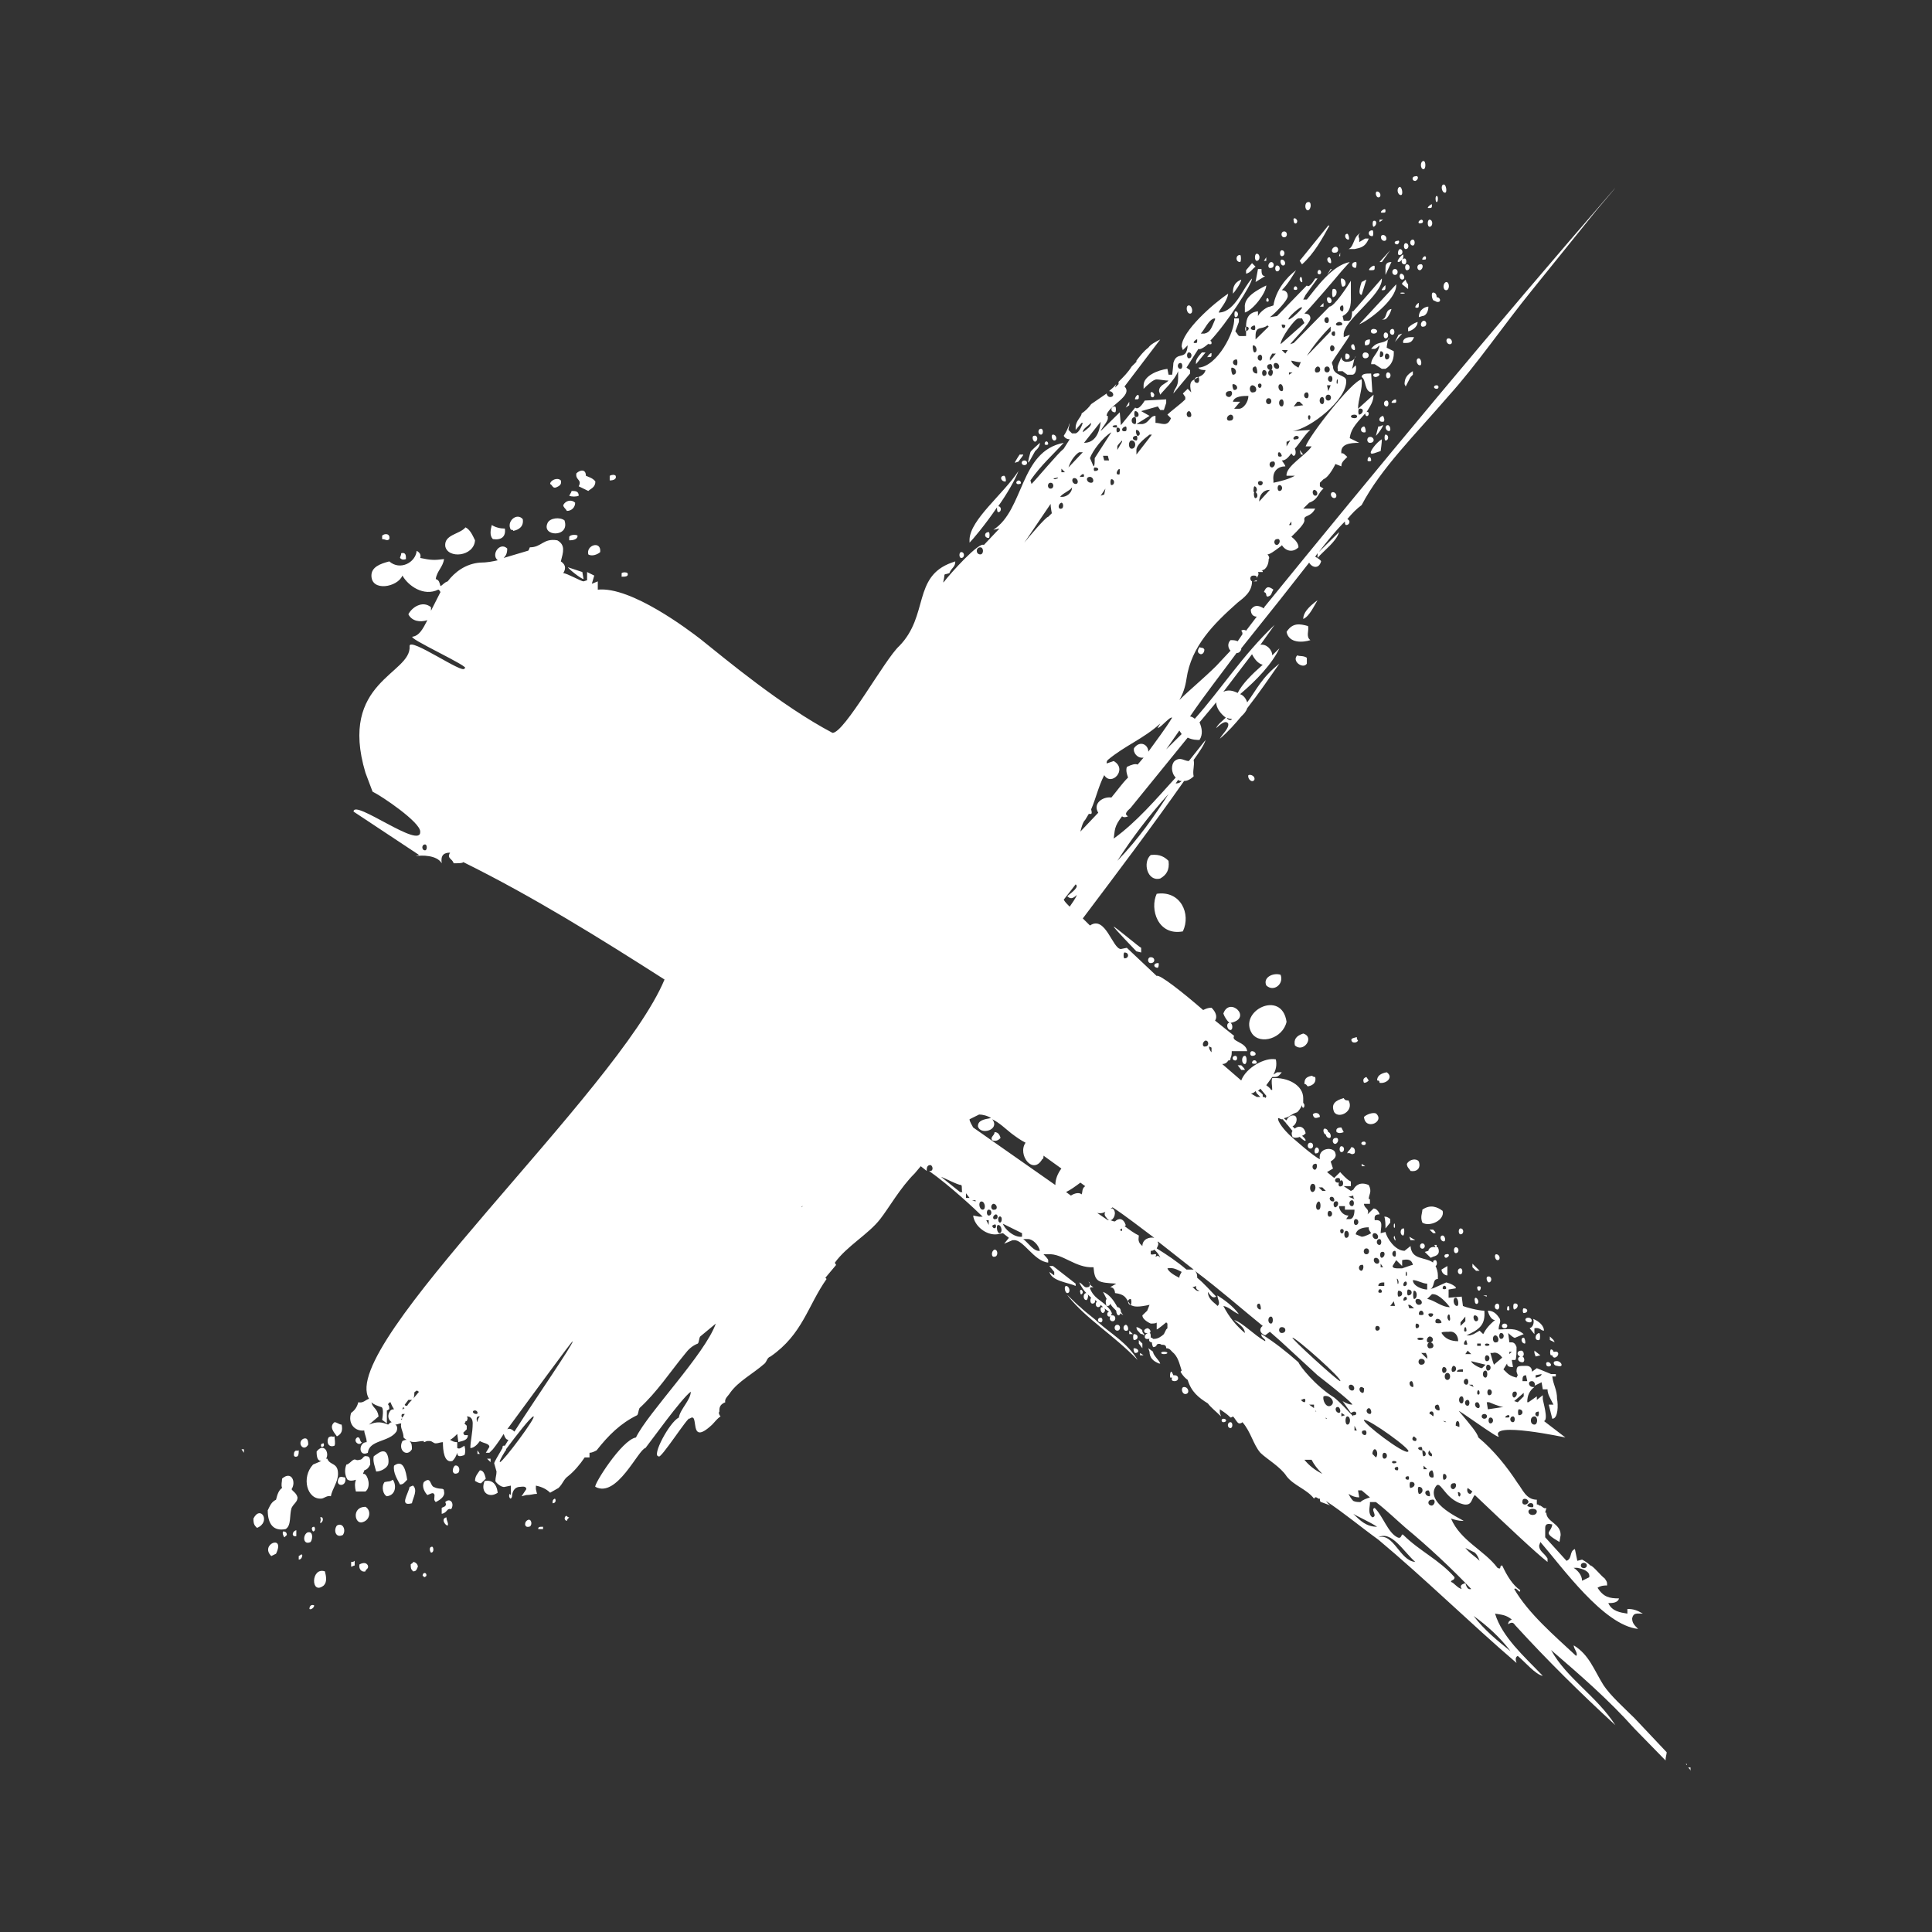 <svg width="24" height="24" viewBox="0 0 24 24" fill="none" xmlns="http://www.w3.org/2000/svg">
<rect x="0" y="0" width="24" height="24" fill="#333333" stroke="none"/>
<path d="M14.251 16.5C14.191 16.515 14.206 16.573 14.265 16.559C14.206 16.573 14.206 16.646 14.265 16.632H14.28C14.265 16.646 14.28 16.675 14.309 16.675C14.309 16.705 14.324 16.734 14.324 16.734C14.354 16.734 14.369 16.719 14.369 16.705C14.383 16.69 14.413 16.69 14.428 16.705C14.458 16.705 14.487 16.705 14.487 16.748C14.531 16.748 14.546 16.778 14.561 16.792C14.635 16.851 14.65 16.938 14.679 17.026L14.665 17.04C14.665 17.04 14.694 17.099 14.754 17.142C14.798 17.288 14.887 17.361 15.005 17.434C15.035 17.478 15.108 17.536 15.168 17.595L15.153 17.551V17.507C15.197 17.536 15.242 17.565 15.286 17.609C15.301 17.609 15.316 17.595 15.316 17.595C15.346 17.624 15.361 17.667 15.39 17.682C15.405 17.682 15.419 17.682 15.434 17.667C15.538 17.784 15.568 17.945 15.657 18.047C15.73 18.12 15.908 18.222 15.982 18.338C16.071 18.455 16.234 18.499 16.323 18.616C16.352 18.572 16.367 18.63 16.396 18.616C16.396 18.63 16.396 18.659 16.411 18.659L16.53 18.703C16.5 18.689 16.485 18.659 16.47 18.645C16.692 18.791 16.9 18.966 17.122 19.126C17.699 19.608 18.261 20.162 18.839 20.658C18.824 20.614 18.824 20.585 18.854 20.57C18.942 20.643 19.076 20.804 19.165 20.818C18.928 20.57 18.661 20.337 18.572 20.045C18.661 20.06 18.706 20.06 18.78 20.118C18.75 20.133 18.735 20.147 18.735 20.177C18.795 20.133 18.81 20.177 18.824 20.191C19.224 20.629 19.638 21.037 20.067 21.431C19.831 21.066 19.46 20.848 19.268 20.497C19.624 20.804 19.979 21.11 20.305 21.475L20.69 21.869C20.69 21.825 20.704 21.796 20.704 21.767L20.305 21.344C20.171 21.212 20.008 21.066 19.92 20.935C19.801 20.745 19.742 20.556 19.549 20.439C19.549 20.483 19.609 20.541 19.579 20.57C19.313 20.322 18.987 20.045 18.81 19.739C18.839 19.71 18.884 19.812 18.884 19.753C18.795 19.695 18.721 19.578 18.661 19.447C18.617 19.447 18.661 19.506 18.602 19.476C18.439 19.258 18.143 19.141 18.025 18.864C18.069 18.878 18.114 18.893 18.173 18.893C18.247 18.907 17.744 18.718 17.818 18.499C17.892 18.324 17.921 18.63 18.188 18.689C18.291 18.703 18.276 18.616 18.321 18.572C18.735 18.966 19.076 19.287 19.224 19.403V19.36C19.18 19.287 19.12 19.272 19.12 19.199L19.135 19.155C19.402 19.462 19.92 20.191 20.349 20.235C20.305 20.191 20.275 20.162 20.275 20.104C20.29 20.031 20.334 20.045 20.408 20.045C20.334 20.002 20.29 19.987 20.216 19.987V20.045C20.127 20.031 20.023 20.016 19.979 19.914C20.023 19.914 20.097 19.914 20.112 19.856C19.994 19.856 19.92 19.841 19.845 19.724C19.89 19.695 19.934 19.695 19.964 19.695C19.964 19.651 19.964 19.651 19.934 19.608C19.89 19.578 19.787 19.447 19.756 19.447C19.712 19.403 19.653 19.374 19.653 19.374L19.594 19.389L19.564 19.243C19.491 19.272 19.535 19.36 19.46 19.389L19.195 19.097V18.98C19.195 18.907 19.268 18.937 19.283 18.937C19.268 19.053 19.15 19.024 19.372 19.155L19.387 19.068C19.387 18.922 19.209 18.907 19.209 18.791H19.195C19.195 18.776 19.209 18.747 19.209 18.732C19.18 18.747 19.164 18.718 19.135 18.703C19.12 18.703 19.12 18.703 19.106 18.689H19.091V18.63C18.957 18.63 18.913 18.499 18.854 18.426C18.721 18.222 18.558 18.017 18.365 17.857C18.35 17.799 18.276 17.711 18.129 17.536C18.054 17.463 18.646 17.901 18.617 17.843C18.499 17.653 19.446 17.857 19.446 17.857L19.18 17.653C19.239 17.638 19.165 17.405 19.165 17.376V17.332L19.091 17.39V17.346L18.987 17.419H18.972C18.972 17.332 19.002 17.274 19.061 17.23H19.046C18.987 17.23 18.972 17.157 19.031 17.157C19.061 17.157 19.076 17.201 19.061 17.215L19.15 17.171L19.165 17.259H19.224C19.224 17.317 19.253 17.361 19.298 17.449H19.239L19.283 17.624C19.357 17.624 19.357 17.449 19.342 17.376C19.342 17.259 19.298 17.215 19.283 17.099H19.327V17.069H19.268L19.091 16.996L19.031 17.04C19.031 16.967 18.972 16.967 18.957 16.967C18.854 16.967 18.839 16.967 18.839 17.04L18.854 17.084L18.839 17.113C18.839 17.113 18.765 17.099 18.721 17.055L18.676 17.011L18.721 16.938C18.721 16.982 18.765 16.982 18.795 16.982L18.78 16.894H18.824C18.839 16.88 18.839 16.778 18.839 16.734C18.839 16.734 18.824 16.675 18.78 16.675H18.75L18.735 16.559C18.735 16.559 18.81 16.632 18.824 16.617L18.928 16.573C18.824 16.486 18.735 16.515 18.617 16.515C18.617 16.442 18.646 16.442 18.632 16.384C18.587 16.311 18.543 16.282 18.483 16.282C18.483 16.296 18.514 16.398 18.572 16.398C18.499 16.457 18.454 16.515 18.425 16.573L18.38 16.53L18.306 16.573L18.261 16.588H18.217C18.38 16.515 18.454 16.457 18.439 16.282C18.365 16.282 18.203 16.238 18.173 16.223L18.158 16.107L17.995 16.121V16.019L18.084 16.004V15.99C18.04 15.946 17.965 15.931 17.965 15.931L17.803 16.004C17.803 16.004 17.788 16.004 17.758 16.019C17.833 15.99 17.788 15.888 17.862 15.888V15.844C17.862 15.8 17.847 15.756 17.833 15.727C17.862 15.713 17.847 15.654 17.833 15.654C17.803 15.654 17.803 15.669 17.803 15.684C17.699 15.611 17.536 15.654 17.522 15.479L17.448 15.538C17.329 15.538 17.226 15.377 17.211 15.304L17.151 15.319C17.151 15.246 17.196 15.144 17.077 15.158C17.077 15.129 17.063 15.085 17.137 15.085C17.137 15.071 17.107 15.012 17.063 15.012L16.988 15.085C17.018 15.012 16.944 15.012 16.944 14.954H17.018V14.896H17.003C17.003 14.837 17.048 14.808 17.003 14.721C16.9 14.677 16.841 14.721 16.811 14.779L16.781 14.794L16.692 14.735H16.781V14.677C16.737 14.662 16.648 14.56 16.648 14.56L16.574 14.633L16.485 14.56L16.559 14.516L16.53 14.429C16.574 14.4 16.604 14.371 16.589 14.327C16.574 14.239 16.367 14.254 16.396 14.4C16.323 14.371 16.042 14.123 16.012 14.093C15.967 14.05 15.864 13.933 15.878 13.889C15.893 13.889 15.908 13.904 15.923 13.904H15.938C15.938 13.918 15.967 13.933 15.982 13.962L15.997 13.977L16.056 14.05C16.042 14.064 16.042 14.093 16.056 14.123C16.071 14.137 16.115 14.137 16.145 14.123C16.189 14.166 16.219 14.181 16.219 14.166C16.219 14.152 16.204 14.137 16.174 14.108C16.189 14.108 16.204 14.093 16.219 14.079C16.204 13.991 16.13 13.977 16.085 14.02L16.056 13.991C16.1 13.977 16.13 13.889 16.085 13.86C16.042 13.845 15.997 13.875 15.982 13.918C15.967 13.904 15.953 13.904 15.953 13.889C16.027 13.875 16.027 13.845 16.115 13.816C16.145 13.787 16.16 13.758 16.174 13.729C16.174 13.772 16.204 13.772 16.204 13.729C16.204 13.714 16.189 13.7 16.189 13.7V13.641C16.189 13.481 15.997 13.379 15.804 13.393C15.789 13.437 15.804 13.481 15.804 13.539H15.789C15.775 13.51 15.745 13.495 15.73 13.481L15.804 13.379C15.864 13.379 15.878 13.379 15.923 13.32H15.864L15.819 13.349C15.849 13.291 15.864 13.233 15.849 13.16C15.716 13.131 15.479 13.262 15.419 13.422L15.183 13.218C15.212 13.218 15.242 13.204 15.257 13.174C15.286 13.174 15.286 13.16 15.286 13.145C15.301 13.116 15.301 13.087 15.301 13.058H15.493C15.479 12.941 15.286 12.941 15.331 12.868L15.094 12.678C15.123 12.635 15.108 12.576 15.05 12.518C15.005 12.518 14.976 12.533 14.946 12.547C14.694 12.328 14.398 12.095 14.369 12.124L13.998 11.774L13.924 11.789C13.821 11.789 13.732 11.365 13.54 11.497L13.451 11.409C13.88 10.84 14.309 10.271 14.709 9.702C14.739 9.702 14.783 9.688 14.828 9.644C14.812 9.571 14.842 9.513 14.828 9.44C14.901 9.338 14.961 9.25 14.976 9.192L14.768 9.454C14.709 9.454 14.665 9.396 14.591 9.454C14.546 9.498 14.546 9.6 14.605 9.659C14.354 9.936 14.117 10.213 13.835 10.417C13.851 10.315 13.836 10.271 13.939 10.14C13.954 10.155 13.984 10.155 14.013 10.14C13.954 10.111 14.013 10.067 14.043 10.038L14.754 9.163C14.812 9.192 14.872 9.192 14.901 9.192C14.946 9.119 14.931 9.046 14.901 8.973L15.108 8.725C15.108 8.798 15.168 8.871 15.227 8.915C15.183 8.958 15.123 9.002 15.108 9.046C15.168 8.988 15.227 8.944 15.257 8.988C15.272 9.046 15.183 9.119 15.153 9.177C15.257 9.09 15.346 8.988 15.419 8.9C15.449 8.871 15.479 8.842 15.493 8.798C15.642 8.608 15.76 8.433 15.893 8.244C15.671 8.419 15.612 8.565 15.493 8.725C15.479 8.681 15.449 8.637 15.405 8.623C15.612 8.448 15.804 8.244 15.893 8.054L15.804 8.141C15.804 8.069 15.73 7.996 15.657 8.01L15.834 7.762C15.434 8.141 15.168 8.565 14.842 8.929C14.828 8.915 14.798 8.9 14.783 8.9C14.961 8.637 15.168 8.375 15.361 8.112C15.39 8.112 15.405 8.098 15.419 8.069V8.054L15.908 7.441L16.263 6.989C16.293 7.047 16.382 7.077 16.411 6.974C16.411 6.96 16.367 6.931 16.338 6.916L16.367 6.872V6.931C16.441 6.843 16.604 6.726 16.634 6.61L16.382 6.858C16.485 6.726 16.589 6.595 16.707 6.478C16.707 6.493 16.707 6.522 16.723 6.522C16.767 6.522 16.781 6.464 16.737 6.449C16.796 6.376 16.855 6.318 16.915 6.274C17.151 5.822 17.581 5.399 17.995 4.918C18.35 4.524 18.676 4.042 19.031 3.605L19.831 2.613C19.905 2.525 20.141 2.248 20.038 2.365C18.558 4.071 17.092 5.837 15.716 7.529C15.716 7.529 15.701 7.543 15.701 7.558C15.627 7.514 15.582 7.514 15.538 7.573C15.538 7.631 15.568 7.66 15.612 7.66L15.479 7.835C15.464 7.821 15.434 7.821 15.419 7.835C15.434 7.85 15.434 7.864 15.434 7.879L15.375 7.966C15.346 7.952 15.316 7.952 15.286 7.952C15.242 7.996 15.257 8.054 15.286 8.083L15.108 8.273C14.946 8.433 14.783 8.565 14.65 8.696C14.694 8.623 14.724 8.535 14.739 8.433C14.798 8.025 15.079 7.748 15.375 7.485C15.449 7.427 15.553 7.354 15.553 7.222C15.523 7.208 15.523 7.15 15.568 7.15C15.597 7.15 15.612 7.15 15.612 7.179C15.627 7.15 15.642 7.135 15.627 7.106H15.686V7.091H15.671C15.671 7.091 15.686 7.077 15.701 7.077C15.745 7.047 15.76 6.989 15.76 6.945C15.775 6.931 15.76 6.902 15.745 6.887C15.775 6.887 15.834 6.843 15.893 6.799C15.908 6.785 15.923 6.785 15.923 6.77C15.967 6.843 16.056 6.872 16.13 6.799C16.13 6.756 16.1 6.712 16.042 6.668C16.13 6.581 16.204 6.508 16.204 6.464C16.189 6.391 16.278 6.435 16.338 6.318H16.189L16.263 6.245C16.382 6.201 16.367 6.128 16.441 6.07L16.396 6.041V5.997L16.441 5.953C16.515 5.924 16.589 5.764 16.589 5.764L16.663 5.793C16.663 5.749 16.678 5.734 16.737 5.676C16.678 5.618 16.678 5.632 16.663 5.632C16.648 5.516 16.767 5.501 16.885 5.501L16.767 5.443C16.781 5.311 16.885 5.224 16.959 5.136C16.959 5.18 17.003 5.18 17.003 5.136C17.003 5.122 16.988 5.107 16.974 5.122C17.018 5.049 17.063 4.991 17.063 4.903L16.87 5.078C16.87 4.961 16.93 4.83 16.915 4.713C16.796 4.728 16.263 5.414 16.219 5.545H16.293C16.234 5.647 15.967 5.793 15.982 5.91H16.085C16.012 5.953 15.893 5.982 15.819 5.997V5.968C15.804 5.851 15.878 5.793 15.967 5.793C15.967 5.778 15.923 5.72 15.923 5.72C15.967 5.72 15.997 5.691 16.042 5.632C16.056 5.647 16.056 5.662 16.071 5.662C16.1 5.662 16.1 5.603 16.085 5.574C16.16 5.487 16.219 5.384 16.278 5.341L16.056 5.355C16.278 5.326 16.737 4.961 16.723 4.728C16.723 4.655 16.559 4.67 16.559 4.553L16.545 4.509C16.545 4.48 16.767 4.188 16.767 4.159L16.692 4.188V4.159C16.678 3.984 17.181 3.663 17.166 3.459L16.811 3.867H16.796C16.796 3.882 16.796 3.984 16.752 3.984H16.692L16.678 3.926C16.796 3.867 16.781 3.751 16.781 3.634V3.488C16.737 3.561 16.574 3.809 16.515 3.809L16.071 4.261L16.027 4.276C16.071 4.217 16.278 4.013 16.278 3.955C16.278 3.911 16.249 3.896 16.204 3.896C16.278 3.823 16.604 3.444 16.663 3.371L16.767 3.255C16.545 3.298 16.352 3.575 16.234 3.721H16.189L16.219 3.663L16.367 3.459H16.338C16.338 3.459 16.263 3.59 16.234 3.546L15.864 3.926L15.775 3.94C15.819 3.911 15.997 3.736 15.997 3.678C15.997 3.619 15.953 3.605 15.923 3.605C15.997 3.532 16.056 3.43 16.1 3.357C15.982 3.444 15.849 3.605 15.819 3.794L15.775 3.809C15.745 3.809 15.657 3.867 15.627 3.926V3.867C15.508 3.882 15.479 3.955 15.479 4.057C15.523 4.057 15.523 4.101 15.479 4.115V4.057C15.464 4.057 15.464 4.115 15.479 4.115V4.174C15.361 4.174 15.405 4.188 15.346 4.115L15.39 3.999V3.955H15.331C15.346 4.115 15.123 4.553 14.887 4.567C14.901 4.597 14.946 4.597 14.976 4.597C14.961 4.655 14.916 4.67 14.887 4.684C14.901 4.699 14.901 4.757 14.872 4.757C14.842 4.757 14.828 4.728 14.842 4.713C14.798 4.728 14.768 4.757 14.798 4.874L14.754 4.83L14.694 4.888L14.724 4.932V4.961C14.65 5.034 14.561 5.093 14.502 5.151L14.546 5.195C14.502 5.311 14.428 5.253 14.354 5.253V5.166C14.28 5.166 14.28 5.253 14.191 5.268H14.117L14.28 5.166L14.176 5.107L14.383 5.049L14.413 5.093H14.458L14.487 5.005V4.961L14.22 4.976C14.22 4.976 14.147 5.107 14.102 5.063L13.924 5.282L13.91 5.122L13.673 5.355C13.688 5.311 13.762 5.239 13.762 5.195V5.166H13.747C13.747 5.049 14.087 4.918 13.969 4.801L14.413 4.217C14.354 4.247 14.295 4.276 14.265 4.319C14.206 4.363 14.162 4.422 14.117 4.48V4.495L14.058 4.553C14.013 4.626 13.954 4.684 13.895 4.743V4.772L13.851 4.815L13.866 4.772C13.835 4.815 13.806 4.83 13.777 4.859C13.835 4.859 13.851 4.932 13.791 4.932C13.762 4.932 13.747 4.903 13.747 4.888L13.555 5.02C13.525 5.063 13.481 5.107 13.436 5.136C13.436 5.18 13.362 5.224 13.362 5.311V5.341L13.436 5.253H13.451C13.436 5.297 13.406 5.37 13.362 5.384H13.317L13.273 5.341C13.273 5.311 13.288 5.282 13.288 5.253C13.273 5.311 13.243 5.37 13.214 5.414C13.229 5.443 13.258 5.457 13.288 5.457L13.214 5.574C13.14 5.632 12.874 5.953 12.814 6.012L12.8 5.968C12.932 5.778 13.081 5.647 13.214 5.501C12.666 5.603 12.725 6.333 12.34 6.581L12.415 6.566L12.222 6.77C12.163 6.726 11.808 7.12 11.719 7.237V7.222C11.748 7.106 11.704 7.15 11.793 7.12C11.823 7.047 11.867 7.047 11.867 6.974L11.823 6.989C11.334 7.164 11.541 7.646 11.171 8.025C10.994 8.185 10.491 9.104 10.342 9.104C9.706 8.769 9.01 8.185 8.699 7.937C8.566 7.835 7.841 7.281 7.426 7.325V7.222L7.352 7.252L7.382 7.15L7.293 7.106V7.208L7.249 7.222C7.219 7.222 7.042 7.12 6.997 7.12C7.042 7.047 7.012 7.004 6.967 6.974C6.997 6.858 7.027 6.77 6.923 6.712C6.746 6.683 6.731 6.799 6.582 6.799C6.568 6.829 6.568 6.843 6.553 6.843L6.257 6.931C6.286 6.902 6.301 6.872 6.301 6.814C6.212 6.726 6.094 6.887 6.183 6.96C6.123 6.974 6.05 6.989 5.961 6.989C5.783 7.004 5.65 7.106 5.561 7.222C5.516 7.237 5.502 7.266 5.472 7.281C5.458 7.237 5.458 7.208 5.413 7.193C5.428 7.091 5.502 7.047 5.516 6.945C5.398 6.96 5.354 6.96 5.22 6.931C5.235 6.887 5.206 6.858 5.176 6.843C5.162 6.989 4.969 7.091 4.836 6.974C4.717 7.004 4.614 7.047 4.614 7.15C4.614 7.354 4.939 7.295 4.999 7.15C5.073 7.281 5.265 7.412 5.443 7.325C5.458 7.325 5.458 7.339 5.472 7.354L5.354 7.587V7.543C5.25 7.456 5.117 7.543 5.073 7.631C5.117 7.718 5.22 7.733 5.309 7.704C5.25 7.821 5.206 7.894 5.132 7.908C5.013 7.908 5.887 8.302 5.769 8.302C5.769 8.389 5.088 7.908 5.088 8.025C5.117 8.375 4.199 8.462 4.54 9.6L4.628 9.834C4.747 9.892 5.22 10.213 5.22 10.33C5.235 10.563 4.392 9.921 4.392 10.082L5.206 10.621L5.162 10.636C5.235 10.621 5.428 10.621 5.487 10.724C5.472 10.621 5.516 10.592 5.591 10.592C5.546 10.665 5.62 10.665 5.635 10.724C5.68 10.724 5.754 10.724 5.754 10.709C6.612 11.132 7.456 11.657 8.255 12.168C7.678 13.554 4.185 16.719 4.584 17.376C4.54 17.39 4.51 17.434 4.451 17.419C4.436 17.478 4.406 17.521 4.362 17.551C4.318 17.682 4.406 17.784 4.525 17.77C4.525 17.813 4.555 17.857 4.555 17.915C4.451 17.915 4.451 18.105 4.57 18.047C4.584 17.886 4.836 17.915 4.924 17.784C4.939 17.755 4.939 17.711 4.91 17.697C4.939 17.697 4.954 17.682 4.984 17.682C4.969 17.74 5.013 17.784 5.013 17.857C5.028 17.872 5.043 17.886 5.058 17.886C5.043 17.886 5.028 17.886 4.999 17.901C4.939 18.017 5.058 18.105 5.117 18.003C5.117 17.959 5.117 17.93 5.088 17.901C5.147 17.93 5.191 17.901 5.265 17.901V17.915C5.28 17.915 5.295 17.901 5.309 17.901H5.339C5.369 17.901 5.384 17.93 5.413 17.93C5.443 17.93 5.472 17.915 5.502 17.915C5.502 18.017 5.516 18.178 5.62 18.149C5.65 18.12 5.665 18.09 5.68 18.047C5.68 18.105 5.724 18.09 5.769 18.076C5.783 18.047 5.783 18.003 5.769 17.959C5.724 17.988 5.709 18.003 5.68 17.988V17.915C5.635 17.915 5.62 17.901 5.591 17.886C5.62 17.872 5.65 17.843 5.68 17.813L5.694 17.915C5.724 17.901 5.812 17.901 5.812 17.828H5.769L5.754 17.799L5.798 17.755V17.711L5.769 17.682C5.783 17.667 5.783 17.667 5.783 17.653H5.798C5.812 17.624 5.812 17.609 5.798 17.595C5.857 17.595 5.872 17.638 5.872 17.682C5.872 17.799 5.843 17.901 5.843 17.988C5.887 17.988 5.931 17.945 5.961 17.901C6.005 17.93 6.079 17.93 6.079 17.974L6.035 18.047H6.079L6.123 18.003C6.123 18.003 6.183 17.93 6.257 17.813C6.272 17.857 6.286 17.886 6.316 17.886L6.272 17.959H6.257C6.242 17.959 6.242 17.974 6.242 17.988C6.183 18.09 6.139 18.163 6.139 18.178L6.168 18.28C6.168 18.324 6.154 18.353 6.154 18.397C6.154 18.411 6.227 18.484 6.272 18.47L6.346 18.455V18.572L6.331 18.557C6.316 18.587 6.331 18.616 6.346 18.616C6.361 18.601 6.361 18.587 6.361 18.587C6.361 18.557 6.375 18.47 6.464 18.47C6.479 18.47 6.538 18.455 6.538 18.499L6.479 18.587L6.538 18.572C6.597 18.572 6.627 18.557 6.671 18.557L6.657 18.499V18.455C6.731 18.47 6.79 18.499 6.834 18.543L6.938 18.484C6.997 18.426 6.997 18.382 7.056 18.338C7.13 18.28 7.204 18.193 7.263 18.105H7.323V18.047C7.352 18.047 7.382 18.032 7.411 18.017C7.56 17.828 7.707 17.682 7.915 17.58C7.93 17.565 7.93 17.521 7.944 17.492C8.166 17.288 8.315 17.055 8.507 16.821C8.551 16.763 8.596 16.719 8.669 16.69C8.684 16.675 8.684 16.617 8.699 16.602L8.892 16.442C8.758 16.821 8.048 17.551 7.9 17.857C7.722 17.886 7.367 18.455 7.396 18.47C7.663 18.616 7.93 18.003 8.018 17.988C8.077 17.915 8.462 17.376 8.581 17.288C8.581 17.39 8.448 17.507 8.433 17.609C8.315 17.667 8.092 18.09 8.181 18.09C8.196 18.149 8.566 17.565 8.566 17.624C8.699 17.521 8.537 17.988 8.847 17.697C8.877 17.667 8.907 17.624 8.951 17.595C8.936 17.58 8.922 17.551 8.936 17.536C8.936 17.492 8.936 17.449 9.01 17.419C8.995 17.376 9.054 17.332 9.069 17.303C9.173 17.157 9.35 17.069 9.499 16.938C9.528 16.909 9.528 16.865 9.572 16.851C9.972 16.573 10.032 16.223 10.268 15.888L10.253 15.873L10.387 15.713C10.387 15.713 10.372 15.698 10.372 15.684C10.52 15.479 10.787 15.333 10.934 15.144C11.038 15.012 11.186 14.75 11.364 14.575L11.438 14.487L11.512 14.546C11.512 14.516 11.512 14.473 11.556 14.473C11.586 14.473 11.601 14.546 11.556 14.546H11.541C11.808 14.735 12.119 15.027 12.207 15.114H12.163L12.089 15.1C12.104 15.231 12.252 15.348 12.385 15.333L12.459 15.319L12.533 15.377L12.474 15.45L12.578 15.406H12.592C12.711 15.392 12.844 15.669 13.021 15.684V15.654C13.021 15.64 12.977 15.596 12.963 15.581H13.021C13.199 15.567 13.362 15.756 13.584 15.742C13.599 15.931 13.643 15.931 13.866 15.946L13.791 15.99C13.836 15.99 13.851 16.034 13.851 16.063C13.969 16.077 13.984 16.121 14.013 16.165C14.013 16.15 14.028 16.136 14.043 16.136C14.058 16.136 14.058 16.209 14.043 16.209C14.087 16.238 14.147 16.238 14.28 16.209L14.251 16.282L14.191 16.34C14.191 16.398 14.295 16.442 14.295 16.442C14.309 16.442 14.369 16.442 14.369 16.427V16.515C14.383 16.515 14.487 16.427 14.487 16.427L14.502 16.442V16.5L14.487 16.515L14.458 16.573C14.428 16.602 14.383 16.632 14.339 16.632H14.324L14.309 16.617H14.295C14.295 16.588 14.295 16.559 14.28 16.559C14.309 16.544 14.28 16.5 14.251 16.5ZM14.206 4.786V4.83C14.251 4.786 14.324 4.713 14.369 4.713C14.398 4.713 14.472 4.728 14.516 4.728C14.472 4.772 14.398 4.786 14.398 4.859L14.413 4.903C14.443 4.859 14.591 4.728 14.635 4.611V4.699C14.635 4.815 14.591 4.815 14.576 4.888L14.783 4.64V4.597L14.739 4.567L14.887 4.334C14.901 4.349 14.961 4.319 15.02 4.261C15.005 4.276 15.005 4.276 15.035 4.276C15.05 4.276 15.05 4.276 15.05 4.247L15.035 4.232C15.242 4.013 15.553 3.532 15.553 3.459C15.449 3.561 15.346 3.867 15.153 3.882H15.139C15.153 3.838 15.242 3.751 15.257 3.648C15.079 3.765 14.679 4.115 14.679 4.305L14.694 4.349L14.754 4.29C14.739 4.495 14.62 4.349 14.576 4.509C14.576 4.538 14.561 4.655 14.561 4.655H14.516L14.502 4.582C14.383 4.597 14.206 4.67 14.206 4.786ZM15.686 16.471C15.642 16.5 15.642 16.559 15.716 16.588L15.775 16.544L15.908 16.661L16.367 17.084C16.574 17.244 16.826 17.449 16.796 17.449C16.767 17.449 16.723 17.434 16.678 17.405L16.781 17.551C16.796 17.551 16.796 17.536 16.826 17.536C16.855 17.536 16.855 17.58 16.826 17.58H16.811V17.595C16.737 17.521 16.663 17.434 16.574 17.361C16.338 17.215 16.145 16.967 16.13 16.923C15.982 16.792 15.834 16.675 15.671 16.573C15.657 16.617 15.73 16.632 15.716 16.661C15.582 16.588 15.434 16.427 15.331 16.398C15.375 16.442 15.464 16.486 15.464 16.559C15.361 16.471 15.272 16.369 15.197 16.223C15.272 16.238 15.316 16.296 15.39 16.325C15.316 16.223 15.212 16.15 15.123 16.092C15.123 16.136 15.168 16.194 15.123 16.223C15.108 16.194 15.005 16.15 15.005 16.048C15.035 16.092 15.064 16.136 15.108 16.107C15.035 16.034 14.961 15.946 14.872 15.873C14.872 15.844 14.872 15.815 14.842 15.786C15.153 16.019 15.434 16.267 15.686 16.471ZM13.806 9.907C13.702 9.892 13.57 9.98 13.643 10.096L13.421 10.33C13.436 10.271 13.451 10.213 13.481 10.184L13.525 10.111H13.555C13.57 10.096 13.555 10.067 13.555 10.053C13.613 9.921 13.643 9.775 13.717 9.629C13.806 9.775 14.013 9.557 13.835 9.454L13.747 9.484C13.747 9.469 13.747 9.454 13.762 9.44C13.969 9.265 14.206 9.177 14.413 8.988C14.398 9.017 14.383 9.031 14.383 9.046C14.443 9.017 14.531 8.9 14.561 8.915C14.472 9.061 14.369 9.192 14.265 9.338C14.265 9.25 14.162 9.192 14.087 9.294C14.073 9.352 14.132 9.425 14.206 9.411L14.132 9.498C14.102 9.484 14.058 9.498 13.998 9.527C13.984 9.571 13.998 9.615 14.013 9.659C13.939 9.732 13.88 9.819 13.806 9.907ZM12.089 14.006C12.075 13.977 12.044 13.933 12.044 13.904L12.163 13.845C12.207 13.845 12.267 13.86 12.311 13.889C12.222 13.904 12.148 13.918 12.148 13.991C12.178 14.108 12.429 14.035 12.326 13.904C12.415 13.947 12.489 14.02 12.563 14.079C12.622 14.123 12.681 14.166 12.74 14.195C12.636 14.341 12.829 14.604 12.947 14.4C12.963 14.4 12.963 14.371 12.963 14.356L13.185 14.516C13.14 14.575 13.11 14.648 13.11 14.721L12.089 14.006ZM4.066 18.12H4.051C4.096 18.047 4.022 17.915 3.933 18.032C3.933 18.105 3.947 18.149 3.992 18.149L3.889 18.193C3.74 18.353 3.814 18.63 3.992 18.616C4.022 18.616 4.066 18.572 4.11 18.587C4.125 18.499 4.199 18.411 4.199 18.309C4.199 18.163 4.096 18.207 4.066 18.12ZM15.982 12.693C15.923 12.284 15.375 12.562 15.553 12.839C15.657 12.985 15.938 12.897 15.982 12.693ZM3.696 18.601C3.681 18.543 3.637 18.528 3.622 18.499C3.681 18.411 3.622 18.265 3.504 18.368C3.504 18.411 3.489 18.441 3.504 18.484C3.459 18.514 3.444 18.572 3.429 18.63C3.37 18.659 3.355 18.703 3.326 18.762C3.326 18.937 3.4 19.024 3.548 18.995C3.622 18.951 3.593 18.82 3.622 18.732C3.651 18.674 3.696 18.659 3.696 18.601ZM14.694 11.57C14.798 11.351 14.665 11.059 14.369 11.103C14.28 11.293 14.383 11.628 14.694 11.57ZM18.203 19.666C18.158 19.681 18.129 19.695 18.158 19.739C18.099 19.724 18.069 19.666 18.025 19.651C18.025 19.622 18.069 19.637 18.069 19.593C17.877 19.374 17.64 19.272 17.433 19.068C17.403 19.039 17.418 19.126 17.359 19.097C17.24 19.039 17.181 18.834 17.077 18.732C17.018 18.747 17.122 18.834 17.048 18.849C16.988 18.805 17.018 18.718 17.018 18.674V18.659H17.092C17.226 18.762 17.344 18.878 17.462 18.98C17.744 19.214 18.025 19.476 18.276 19.739C18.232 19.753 18.217 19.71 18.203 19.666ZM4.555 18.09C4.51 18.076 4.51 18.134 4.466 18.134C4.421 18.149 4.421 18.12 4.392 18.134C4.362 18.149 4.332 18.193 4.303 18.193C4.274 18.265 4.288 18.338 4.318 18.382C4.347 18.397 4.377 18.397 4.421 18.382C4.406 18.426 4.406 18.47 4.421 18.528H4.54C4.614 18.47 4.57 18.324 4.525 18.309H4.51C4.51 18.295 4.525 18.28 4.525 18.265C4.57 18.251 4.584 18.222 4.599 18.193C4.599 18.134 4.599 18.09 4.555 18.09ZM5.901 6.712C5.872 6.654 5.843 6.581 5.783 6.551C5.709 6.639 5.516 6.639 5.531 6.785C5.561 6.945 5.887 6.916 5.901 6.712ZM12.4 6.362C12.444 6.362 12.444 6.289 12.4 6.289C12.504 6.143 12.607 5.968 12.652 5.851C12.459 6.143 12.059 6.449 12.044 6.697V6.741C12.075 6.712 12.237 6.522 12.385 6.303C12.385 6.318 12.385 6.362 12.4 6.362ZM15.686 8.258C15.553 8.375 15.434 8.492 15.375 8.608C15.316 8.579 15.257 8.565 15.197 8.594L15.553 8.127C15.582 8.185 15.627 8.244 15.686 8.258ZM6.39 17.784C6.361 17.755 6.331 17.74 6.301 17.755C6.582 17.376 7.1 16.661 7.115 16.661C7.115 16.705 6.671 17.346 6.39 17.784ZM14.413 10.913C14.487 10.87 14.531 10.811 14.516 10.694C14.472 10.651 14.413 10.607 14.295 10.621C14.191 10.709 14.251 10.957 14.413 10.913ZM17.314 4.363L17.226 4.319C17.226 4.29 17.24 4.247 17.24 4.217C17.181 4.276 17.107 4.232 17.033 4.334H17.077C17.092 4.334 17.122 4.305 17.137 4.29C17.122 4.392 17.033 4.436 17.033 4.524H17.077L17.166 4.582H17.211C17.285 4.538 17.314 4.465 17.314 4.392V4.363ZM13.821 16.34H13.806V16.311C13.806 16.325 13.821 16.325 13.821 16.34C13.806 16.282 13.777 16.252 13.747 16.223H13.762C13.777 16.223 13.791 16.209 13.791 16.194C13.806 16.223 13.835 16.252 13.866 16.282C13.866 16.311 13.88 16.34 13.895 16.34C13.91 16.34 13.91 16.325 13.924 16.311C13.924 16.325 13.939 16.325 13.954 16.34L13.924 16.296C13.924 16.267 13.91 16.238 13.88 16.238C13.835 16.15 13.777 16.077 13.702 16.048L13.747 16.136C13.732 16.15 13.732 16.194 13.747 16.223C13.673 16.15 13.584 16.121 13.54 16.004C13.54 15.99 13.555 15.99 13.584 15.99C13.555 15.975 13.54 15.961 13.54 15.946C13.54 15.961 13.54 15.99 13.51 15.99C13.466 16.004 13.451 15.946 13.406 15.931C13.436 15.99 13.466 16.034 13.495 16.063C13.451 16.063 13.451 16.15 13.495 16.15C13.51 16.15 13.525 16.092 13.51 16.077L13.555 16.121C13.54 16.136 13.54 16.194 13.57 16.194C13.599 16.194 13.613 16.165 13.599 16.15C13.613 16.15 13.613 16.165 13.628 16.165C13.599 16.194 13.613 16.238 13.643 16.238C13.658 16.238 13.673 16.223 13.673 16.209L13.702 16.238H13.688C13.658 16.238 13.673 16.311 13.702 16.311C13.732 16.296 13.732 16.267 13.717 16.252L13.777 16.296C13.747 16.296 13.747 16.355 13.777 16.355C13.791 16.355 13.791 16.355 13.806 16.34C13.777 16.355 13.777 16.413 13.821 16.413C13.866 16.413 13.866 16.34 13.821 16.34ZM13.821 15.012C13.806 15.012 13.791 15.012 13.777 15.027L13.821 14.998C13.998 15.114 14.162 15.246 14.339 15.377C14.28 15.363 14.191 15.392 14.191 15.479L14.162 15.45C14.132 15.406 14.147 15.377 14.147 15.348C14.087 15.319 14.028 15.275 13.969 15.231C13.984 15.231 13.984 15.217 13.984 15.217C13.954 15.129 13.895 15.129 13.851 15.173C13.821 15.173 13.806 15.158 13.791 15.158C13.836 15.158 13.88 15.056 13.821 15.012ZM16.278 7.952C16.219 7.908 16.263 7.835 16.249 7.777C16.145 7.748 16.056 7.733 15.982 7.85C16.012 7.996 16.189 7.981 16.278 7.952ZM17.921 15.042C17.862 14.998 17.773 14.954 17.669 15.027C17.669 15.071 17.64 15.114 17.669 15.188C17.758 15.246 17.951 15.158 17.921 15.042ZM17.492 18.032C17.448 18.076 16.915 17.667 16.944 17.638C17.003 17.624 17.551 18.017 17.492 18.032ZM14.516 9.863C14.339 10.14 14.147 10.417 13.88 10.694C14.058 10.417 14.265 10.14 14.516 9.863ZM15.464 3.823V3.882C15.568 3.853 15.73 3.634 15.73 3.546C15.612 3.605 15.449 3.692 15.464 3.823ZM17.344 3.532L16.885 4.028C17.003 3.984 17.344 3.721 17.344 3.546V3.532ZM15.197 12.591C15.212 12.635 15.242 12.678 15.272 12.707C15.227 12.707 15.242 12.795 15.286 12.795C15.316 12.795 15.316 12.722 15.286 12.707C15.568 12.649 15.272 12.372 15.197 12.591ZM4.821 18.193C4.836 18.149 4.821 18.047 4.777 18.032C4.732 18.017 4.688 18.061 4.643 18.09C4.628 18.149 4.658 18.222 4.673 18.28C4.732 18.28 4.806 18.236 4.821 18.193ZM7.189 6.041L7.308 6.099C7.338 6.07 7.396 6.055 7.396 5.982C7.367 5.939 7.308 5.924 7.278 5.91C7.278 5.822 7.204 5.837 7.16 5.88C7.145 5.968 7.234 5.953 7.189 6.041ZM7.012 6.464C6.953 6.42 6.834 6.435 6.804 6.493C6.716 6.668 7.086 6.683 7.012 6.464ZM5.516 18.528C5.516 18.47 5.472 18.514 5.384 18.47C5.339 18.441 5.354 18.338 5.265 18.411C5.235 18.47 5.28 18.543 5.309 18.572C5.354 18.557 5.384 18.528 5.398 18.572C5.398 18.616 5.384 18.63 5.413 18.659C5.472 18.63 5.531 18.587 5.516 18.528ZM6.212 18.163C6.197 18.163 6.227 18.105 6.272 18.032C6.286 18.017 6.286 18.017 6.286 18.003C6.405 17.843 6.597 17.595 6.627 17.595C6.671 17.595 6.257 18.149 6.212 18.163ZM16.752 13.67C16.723 13.67 16.707 13.67 16.692 13.641C16.589 13.67 16.53 13.714 16.574 13.816C16.634 13.904 16.826 13.802 16.752 13.67ZM16.723 4.495C16.707 4.495 16.663 4.48 16.663 4.436C16.648 4.48 16.604 4.553 16.619 4.582V4.611H16.678L16.737 4.655H16.796C16.841 4.655 16.855 4.582 16.841 4.538L16.796 4.582L16.826 4.451C16.811 4.48 16.767 4.495 16.723 4.495ZM14.369 15.508C14.383 15.479 14.398 15.45 14.383 15.435V15.421L14.828 15.771H14.739C14.62 15.669 14.487 15.581 14.369 15.508ZM16.648 17.157C16.619 17.157 16.027 16.617 16.056 16.617C16.1 16.617 16.692 17.142 16.648 17.157ZM4.895 18.207C4.88 18.295 4.939 18.382 4.969 18.441C5.013 18.441 5.028 18.411 5.058 18.382C5.043 18.28 5.013 18.12 4.895 18.207ZM16.174 3.284C16.323 3.152 16.427 2.963 16.515 2.802H16.5L16.145 3.24L16.174 3.284ZM16.13 3.955H16.174L16.204 4.013L15.908 4.276C15.908 4.203 16.085 3.955 16.13 3.955ZM13.643 16.427C13.584 16.369 13.495 16.311 13.421 16.238C13.377 16.209 13.214 16.034 13.273 16.107C13.51 16.398 13.821 16.573 14.132 16.894C13.998 16.675 13.806 16.573 13.643 16.427ZM4.821 17.697C4.747 17.667 4.688 17.653 4.584 17.697L4.703 17.595C4.688 17.492 4.628 17.492 4.614 17.419C4.643 17.449 4.688 17.463 4.732 17.478C4.777 17.478 4.747 17.638 4.747 17.638L4.806 17.682V17.521C4.821 17.521 4.821 17.507 4.836 17.507C4.836 17.478 4.836 17.463 4.821 17.449C4.821 17.434 4.836 17.419 4.851 17.419C4.851 17.419 4.866 17.463 4.895 17.507C4.88 17.507 4.866 17.507 4.851 17.521C4.806 17.58 4.821 17.638 4.866 17.667C4.851 17.667 4.836 17.682 4.821 17.697ZM13.362 15.946L13.081 15.727H13.036L13.096 15.8V15.844L13.036 15.8C13.066 15.917 13.273 15.931 13.362 15.975V15.946ZM15.73 12.241C15.819 12.328 15.953 12.226 15.908 12.109C15.819 12.08 15.686 12.139 15.73 12.241ZM4.54 18.718C4.362 18.718 4.406 18.951 4.51 18.907C4.599 18.878 4.614 18.762 4.54 18.718ZM4.022 19.695C4.066 19.651 4.051 19.578 4.036 19.52C3.859 19.462 3.859 19.826 4.022 19.695ZM6.02 18.397C5.961 18.543 6.079 18.616 6.183 18.543C6.168 18.426 6.109 18.382 6.02 18.397ZM4.777 18.411C4.732 18.47 4.762 18.572 4.806 18.587C4.924 18.572 4.924 18.441 4.88 18.382C4.836 18.411 4.836 18.397 4.777 18.411ZM6.272 6.566C6.212 6.566 6.154 6.551 6.109 6.522C6.094 6.581 6.079 6.654 6.123 6.697C6.227 6.712 6.286 6.668 6.272 6.566ZM16.189 12.839C16.1 12.868 16.071 12.912 16.085 12.985C16.189 13.087 16.338 12.883 16.189 12.839ZM13.806 5.37L13.599 5.691C13.599 5.734 13.599 5.793 13.584 5.793L13.54 5.691C13.57 5.603 13.702 5.428 13.806 5.37ZM6.375 6.595C6.45 6.581 6.508 6.537 6.494 6.449C6.42 6.362 6.286 6.478 6.346 6.581C6.361 6.581 6.375 6.581 6.375 6.595ZM18.765 20.512C18.602 20.381 18.439 20.25 18.306 20.074C18.469 20.191 18.632 20.337 18.765 20.512ZM16.915 4.684C16.974 4.713 16.944 4.874 17.048 4.874L17.033 4.64C16.974 4.64 16.915 4.64 16.915 4.684ZM15.508 4.918C15.508 4.991 15.449 5.078 15.39 5.078H15.331L15.405 4.991H15.316C15.331 4.918 15.449 4.918 15.508 4.918ZM14.176 11.832V11.774C14.162 11.774 13.851 11.511 13.835 11.511C13.835 11.526 14.117 11.818 14.117 11.818L14.176 11.832ZM17.092 13.831C17.048 13.816 16.974 13.845 16.944 13.875C16.959 14.05 17.211 13.933 17.092 13.831ZM13.051 6.26C13.051 6.303 13.066 6.376 13.066 6.376L13.021 6.42C12.992 6.42 12.77 6.683 12.725 6.741L13.051 6.26ZM5.088 18.47C5.073 18.557 4.954 18.718 5.117 18.674C5.132 18.601 5.191 18.514 5.132 18.455C5.117 18.455 5.102 18.47 5.088 18.47ZM17.788 16.077H17.803C17.877 16.077 17.98 16.194 18.01 16.238C17.907 16.238 17.818 16.15 17.729 16.136L17.788 16.077ZM16.826 3.094C16.885 3.079 16.959 3.079 17.003 2.963H16.959L16.885 3.007V2.963C16.87 2.934 16.87 2.904 16.915 2.89C16.811 2.919 16.826 3.065 16.752 3.094H16.826ZM17.122 19.097C17.285 19.009 17.433 19.272 17.581 19.403C17.388 19.389 17.314 19.039 17.122 19.097ZM17.344 15.654L17.418 15.727V15.654C17.477 15.64 17.536 15.64 17.551 15.713C17.536 15.713 17.462 15.742 17.418 15.756H17.359C17.344 15.756 17.299 15.756 17.299 15.727L17.344 15.654ZM3.148 18.864C3.148 18.937 3.163 18.951 3.193 18.98C3.37 18.907 3.237 18.689 3.148 18.864ZM13.436 14.837C13.406 14.808 13.347 14.823 13.303 14.852L13.243 14.808C13.303 14.779 13.362 14.735 13.421 14.691L13.481 14.735C13.436 14.764 13.451 14.808 13.436 14.837ZM16.9 18.659C16.87 18.659 16.841 18.659 16.811 18.645C16.781 18.616 16.767 18.587 16.752 18.557C16.796 18.587 16.841 18.601 16.885 18.601L16.87 18.514H16.915L17.018 18.601C16.974 18.616 16.93 18.63 16.9 18.659ZM17.625 14.429C17.596 14.385 17.507 14.4 17.477 14.458C17.477 14.502 17.507 14.516 17.522 14.546C17.596 14.56 17.655 14.516 17.625 14.429ZM16.826 15.027C16.826 15.085 16.811 15.144 16.767 15.144H16.723L16.752 15.1C16.678 15.1 16.634 15.027 16.634 14.983H16.707V15.027H16.826ZM18.114 16.661C18.025 16.661 17.951 16.632 17.907 16.559C17.907 16.544 17.951 16.544 17.995 16.544C18.069 16.53 18.114 16.588 18.114 16.661ZM3.37 19.33L3.429 19.301C3.548 19.053 3.222 19.185 3.37 19.33ZM13.673 5.239C13.658 5.384 13.599 5.501 13.466 5.501L13.673 5.239ZM4.244 17.697C4.214 17.697 4.185 17.667 4.155 17.667C4.081 17.726 4.155 17.799 4.185 17.843C4.244 17.813 4.259 17.77 4.244 17.697ZM17.803 15.611C17.862 15.596 17.892 15.567 17.862 15.494H17.847V15.465H17.818L17.833 15.494C17.788 15.479 17.744 15.508 17.744 15.538L17.699 15.552L17.773 15.625L17.803 15.611ZM7.308 6.887C7.352 6.916 7.426 6.887 7.456 6.858C7.471 6.712 7.278 6.77 7.308 6.887ZM17.003 15.246C17.003 15.275 17.003 15.275 17.033 15.319C17.033 15.319 16.959 15.363 16.915 15.363L16.841 15.333C16.855 15.26 16.944 15.246 17.003 15.246ZM17.226 13.32C17.151 13.335 17.107 13.364 17.107 13.422C17.122 13.422 17.137 13.422 17.137 13.451C17.226 13.466 17.314 13.379 17.226 13.32ZM13.362 10.986C13.406 11.015 13.332 11.074 13.258 11.132C13.288 11.161 13.317 11.176 13.377 11.117C13.362 11.161 13.317 11.22 13.288 11.263C13.258 11.234 13.229 11.205 13.214 11.176L13.362 10.986ZM5.961 18.265C5.931 18.309 5.901 18.338 5.901 18.397C5.931 18.411 5.946 18.426 5.976 18.426L6.035 18.368C6.02 18.309 6.005 18.265 5.961 18.265ZM19.594 19.476C19.668 19.491 19.756 19.52 19.742 19.593L19.653 19.637C19.653 19.564 19.594 19.506 19.549 19.476H19.594ZM12.696 15.363C12.592 15.377 12.474 15.26 12.459 15.202L12.696 15.319V15.363ZM16.234 8.171C16.189 8.141 16.145 8.156 16.115 8.141C16.042 8.214 16.189 8.317 16.234 8.244V8.171ZM17.107 5.618L17.151 5.603C17.151 5.603 17.166 5.501 17.166 5.457C17.107 5.487 17.003 5.618 17.033 5.632C17.033 5.647 17.107 5.618 17.107 5.618ZM7.145 6.245C7.1 6.201 7.027 6.216 6.997 6.274C6.997 6.303 7.027 6.318 7.042 6.347C7.1 6.347 7.145 6.303 7.145 6.245ZM16.53 4.057V4.115L16.234 4.422C16.308 4.305 16.411 4.174 16.53 4.057ZM15.094 3.955V3.969C15.05 4.071 15.035 4.13 14.961 4.144H14.916C14.961 4.101 15.02 3.955 15.094 3.955ZM16.338 13.379C16.308 13.379 16.308 13.364 16.293 13.364C16.219 13.379 16.204 13.408 16.204 13.466C16.234 13.466 16.234 13.495 16.249 13.495C16.323 13.481 16.352 13.437 16.338 13.379ZM19.046 16.384C19.061 16.427 19.046 16.486 19.002 16.5L19.061 16.573V16.5C19.135 16.486 19.135 16.53 19.18 16.53C19.18 16.471 19.12 16.413 19.046 16.384ZM5.531 18.659C5.561 18.718 5.502 18.718 5.487 18.732V18.805C5.561 18.791 5.546 18.732 5.605 18.747C5.65 18.674 5.591 18.601 5.531 18.659ZM12.711 15.392H12.77C12.829 15.392 12.903 15.465 12.918 15.538C12.844 15.552 12.77 15.435 12.711 15.392ZM4.185 18.951C4.14 19.009 4.17 19.112 4.259 19.068C4.303 19.009 4.259 18.907 4.185 18.951ZM14.28 5.399H14.309L14.117 5.647V5.589C14.117 5.53 14.206 5.457 14.28 5.399ZM18.543 16.807C18.587 16.792 18.632 16.821 18.661 16.865L18.558 16.953L18.543 16.909L18.514 16.807H18.543ZM17.551 15.902C17.61 15.902 17.669 15.946 17.729 15.946V16.019C17.669 16.019 17.551 15.975 17.551 15.902ZM16.53 17.463C16.47 17.492 16.427 17.39 16.441 17.346C16.515 17.317 16.604 17.419 16.53 17.463ZM11.956 14.808H11.926L11.69 14.619C11.734 14.633 11.897 14.721 11.941 14.721C11.956 14.735 11.941 14.794 11.956 14.808ZM14.65 15.873C14.591 15.844 14.516 15.8 14.502 15.756C14.576 15.742 14.62 15.771 14.679 15.8C14.665 15.829 14.65 15.844 14.65 15.873ZM15.597 4.174C15.597 4.042 15.671 4.101 15.745 4.042L15.76 4.057L15.597 4.217V4.174ZM16.367 7.456C16.249 7.543 16.189 7.616 16.189 7.689C16.263 7.66 16.323 7.529 16.367 7.456ZM3.859 19.155C3.889 19.112 3.889 19.009 3.814 19.039C3.755 19.082 3.77 19.199 3.859 19.155ZM6.908 6.055C6.938 6.041 6.982 6.026 6.967 5.968C6.923 5.924 6.834 5.968 6.834 6.012C6.864 6.026 6.864 6.07 6.908 6.055ZM4.155 17.959C4.17 17.93 4.155 17.872 4.155 17.843C4.125 17.857 4.125 17.828 4.081 17.857C4.051 17.915 4.081 17.988 4.155 17.959ZM7.249 7.193L7.234 7.106L7.056 7.047C7.056 7.062 7.219 7.193 7.249 7.193ZM16.204 18.134H16.293C16.323 18.193 16.367 18.251 16.427 18.309C16.338 18.265 16.263 18.207 16.204 18.134ZM18.913 16.923C18.942 16.923 18.942 16.865 18.913 16.851C18.942 16.836 18.928 16.778 18.898 16.778C18.839 16.778 18.839 16.836 18.884 16.851C18.839 16.865 18.854 16.923 18.913 16.923ZM17.758 16.602C17.803 16.602 17.818 16.661 17.773 16.675C17.818 16.69 17.818 16.748 17.773 16.748C17.729 16.763 17.714 16.69 17.758 16.675C17.714 16.69 17.714 16.617 17.758 16.602ZM17.744 3.809C17.714 3.809 17.625 3.838 17.625 3.94L17.669 3.926C17.714 3.926 17.744 3.867 17.744 3.809ZM17.107 18.966C16.974 18.966 16.9 18.893 16.811 18.805C16.855 18.834 17.018 18.907 17.107 18.966ZM12.859 5.603C12.859 5.603 12.918 5.559 12.918 5.501C12.903 5.516 12.8 5.603 12.8 5.618C12.74 5.837 12.785 5.734 12.859 5.603ZM15.597 3.503L15.716 3.43C15.671 3.43 15.671 3.386 15.671 3.342H15.627L15.597 3.503ZM3.829 17.945C3.829 17.886 3.814 17.857 3.77 17.872C3.681 17.915 3.77 18.047 3.829 17.945ZM14.265 16.748L14.28 16.792C14.28 16.865 14.324 16.909 14.398 16.938H14.413C14.398 16.894 14.324 16.836 14.324 16.792L14.265 16.748ZM4.466 19.433C4.451 19.491 4.495 19.535 4.54 19.52C4.54 19.491 4.584 19.491 4.57 19.447C4.555 19.418 4.525 19.403 4.466 19.433ZM15.701 7.354C15.745 7.368 15.716 7.398 15.745 7.412C15.804 7.398 15.789 7.368 15.819 7.325C15.76 7.281 15.73 7.281 15.701 7.354ZM12.355 14.064C12.355 14.108 12.296 14.123 12.326 14.166C12.37 14.181 12.4 14.166 12.429 14.137C12.415 14.079 12.385 14.064 12.355 14.064ZM18.483 17.507L18.469 17.419H18.499C18.499 17.419 18.632 17.478 18.676 17.478L18.483 17.507ZM16.915 3.663L16.974 3.473L16.915 3.503C16.915 3.503 16.855 3.663 16.915 3.663ZM4.214 18.353C4.14 18.47 4.318 18.484 4.288 18.353C4.259 18.353 4.244 18.338 4.214 18.353ZM5.132 19.403C5.132 19.418 5.117 19.418 5.102 19.433C5.102 19.476 5.102 19.491 5.132 19.52C5.176 19.52 5.176 19.491 5.191 19.462C5.191 19.433 5.162 19.403 5.132 19.403ZM17.551 4.655V4.611C17.477 4.655 17.448 4.699 17.448 4.772L17.462 4.801L17.522 4.684L17.551 4.655ZM13.406 5.618H13.451L13.273 5.807C13.303 5.705 13.377 5.632 13.406 5.618ZM17.847 3.692C17.847 3.663 17.833 3.634 17.803 3.634C17.773 3.634 17.788 3.736 17.818 3.736C17.833 3.736 17.833 3.751 17.862 3.751C17.907 3.751 17.892 3.692 17.847 3.692ZM14.679 9.119L14.487 9.309L14.65 9.075L14.679 9.119ZM17.566 4.188H17.522C17.448 4.188 17.418 4.232 17.433 4.261C17.507 4.261 17.536 4.261 17.566 4.188ZM16.174 3.823C16.174 3.838 16.056 3.955 16.012 3.969C15.967 3.969 16.174 3.78 16.174 3.823ZM15.316 3.648C15.331 3.634 15.419 3.517 15.419 3.473C15.316 3.517 15.316 3.59 15.316 3.648ZM14.591 17.084H14.576C14.561 17.055 14.561 17.04 14.546 17.04C14.531 17.055 14.531 17.128 14.546 17.113H14.561C14.546 17.142 14.561 17.157 14.591 17.157C14.65 17.157 14.65 17.084 14.591 17.084ZM18.454 16.953L18.41 16.996C18.38 16.996 18.276 16.938 18.276 16.909L18.454 16.953ZM15.553 3.269L15.479 3.357V3.4C15.538 3.386 15.553 3.342 15.597 3.313L15.553 3.269ZM15.789 4.67C15.745 4.67 15.745 4.611 15.775 4.597C15.73 4.582 15.73 4.524 15.775 4.524C15.804 4.509 15.819 4.582 15.789 4.597C15.819 4.582 15.819 4.655 15.789 4.67ZM17.448 3.211C17.433 3.211 17.418 3.225 17.418 3.225C17.433 3.211 17.433 3.196 17.433 3.167C17.433 3.138 17.329 3.255 17.373 3.255C17.388 3.255 17.403 3.24 17.418 3.225C17.403 3.255 17.418 3.284 17.448 3.284C17.477 3.284 17.477 3.211 17.448 3.211ZM17.61 3.999C17.566 4.013 17.522 4.042 17.492 4.071V4.115C17.522 4.115 17.61 4.071 17.61 3.999ZM5.65 18.207C5.605 18.251 5.62 18.338 5.694 18.295C5.724 18.251 5.694 18.193 5.65 18.207ZM19.091 18.776C19.091 18.834 18.987 18.834 18.987 18.776C18.987 18.732 19.091 18.732 19.091 18.776ZM19.061 17.595C19.106 17.595 19.106 17.697 19.061 17.697C19.002 17.697 19.002 17.595 19.061 17.595ZM14.102 5.18C14.087 5.166 14.087 5.107 14.102 5.107C14.147 5.107 14.162 5.18 14.117 5.18H14.102C14.117 5.195 14.117 5.268 14.102 5.268C14.043 5.268 14.043 5.18 14.102 5.18ZM16.515 14.137C16.545 14.137 16.53 14.064 16.5 14.064C16.5 14.05 16.485 14.02 16.456 14.02C16.427 14.02 16.441 14.093 16.47 14.093C16.47 14.108 16.485 14.137 16.515 14.137ZM19.268 16.836H19.283C19.283 16.851 19.298 16.865 19.313 16.865C19.372 16.851 19.372 16.778 19.313 16.792H19.298C19.298 16.778 19.283 16.763 19.268 16.763C19.253 16.763 19.253 16.836 19.268 16.836ZM7.189 6.158C7.189 6.099 7.145 6.099 7.1 6.099C7.1 6.114 7.086 6.128 7.071 6.158C7.1 6.172 7.16 6.172 7.189 6.158ZM16.619 14.633C16.648 14.633 16.648 14.648 16.648 14.677C16.648 14.677 16.648 14.662 16.663 14.662C16.692 14.662 16.692 14.735 16.663 14.735C16.634 14.75 16.619 14.721 16.634 14.691H16.619C16.574 14.691 16.574 14.633 16.619 14.633ZM17.27 15.188V15.144C17.255 15.129 17.226 15.114 17.211 15.114H17.196C17.211 15.144 17.211 15.231 17.211 15.26L17.27 15.188ZM14.058 5.472C14.117 5.472 14.117 5.574 14.058 5.574C14.013 5.574 14.013 5.472 14.058 5.472ZM15.642 6.23C15.642 6.158 15.686 6.085 15.775 6.085L15.642 6.23ZM14.783 3.896C14.828 3.896 14.812 3.794 14.768 3.794C14.724 3.794 14.739 3.896 14.783 3.896ZM15.553 4.786C15.612 4.786 15.627 4.874 15.568 4.874C15.523 4.888 15.508 4.801 15.553 4.786ZM12.207 15.027C12.163 15.027 12.148 14.925 12.193 14.925C12.237 14.925 12.252 15.027 12.207 15.027ZM17.98 15.844V15.727L17.907 15.771C17.907 15.815 17.951 15.844 17.98 15.844ZM4.836 6.697C4.851 6.624 4.777 6.624 4.747 6.654V6.697C4.791 6.697 4.806 6.726 4.836 6.697ZM14.709 17.23C14.665 17.23 14.679 17.317 14.724 17.317C14.783 17.317 14.768 17.23 14.709 17.23ZM7.175 6.654C7.16 6.639 7.086 6.639 7.071 6.668V6.712C7.13 6.712 7.175 6.697 7.175 6.654ZM13.317 6.055C13.317 6.128 13.243 6.172 13.199 6.172H13.17C13.199 6.128 13.288 6.099 13.317 6.055ZM13.613 15.056C13.628 15.071 13.643 15.071 13.673 15.071C13.702 15.071 13.717 15.056 13.732 15.056C13.717 15.071 13.717 15.1 13.747 15.129C13.762 15.158 13.777 15.158 13.791 15.158H13.762L13.613 15.056ZM15.582 6.041C15.612 6.041 15.627 6.099 15.597 6.114C15.627 6.128 15.627 6.187 15.597 6.187C15.582 6.201 15.568 6.128 15.582 6.114C15.568 6.128 15.568 6.055 15.582 6.041ZM17.965 3.605C18.01 3.605 18.01 3.503 17.965 3.503C17.921 3.517 17.921 3.605 17.965 3.605ZM16.16 4.495L16.13 4.567C16.13 4.567 16.042 4.524 16.042 4.48C16.056 4.48 16.145 4.509 16.16 4.495ZM14.857 4.524L14.976 4.378H14.931C14.931 4.378 14.857 4.451 14.857 4.495V4.524ZM6.568 18.878C6.508 18.893 6.508 18.98 6.568 18.966C6.612 18.966 6.612 18.878 6.568 18.878ZM16.826 14.327C16.841 14.298 16.826 14.239 16.781 14.254C16.781 14.283 16.737 14.298 16.737 14.327C16.781 14.312 16.781 14.356 16.826 14.327ZM17.211 3.342V3.415L17.285 3.255C17.211 3.255 17.211 3.298 17.211 3.342ZM12.178 6.799C12.222 6.799 12.222 6.887 12.178 6.887C12.119 6.887 12.119 6.799 12.178 6.799ZM16.249 2.613C16.293 2.598 16.293 2.496 16.249 2.511C16.204 2.511 16.204 2.613 16.249 2.613ZM14.354 15.611C14.383 15.552 14.324 15.596 14.295 15.581V15.538C14.309 15.538 14.324 15.538 14.339 15.523C14.369 15.552 14.398 15.581 14.413 15.625C14.383 15.581 14.369 15.611 14.354 15.611ZM14.916 8.127C14.946 8.127 14.961 8.098 14.961 8.069C14.946 8.039 14.931 8.054 14.901 8.039C14.872 8.083 14.872 8.112 14.916 8.127ZM18.38 19.389C18.321 19.33 18.261 19.301 18.203 19.228L18.321 19.287C18.35 19.316 18.365 19.345 18.38 19.389ZM19.342 16.967C19.446 16.996 19.387 16.894 19.327 16.909C19.283 16.909 19.298 16.967 19.342 16.967ZM16.308 14.706C16.352 14.706 16.352 14.794 16.308 14.808C16.263 14.808 16.263 14.706 16.308 14.706ZM18.572 16.588C18.617 16.588 18.632 16.675 18.587 16.675C18.543 16.69 18.528 16.602 18.572 16.588ZM5.043 6.945C5.043 6.902 5.043 6.858 4.984 6.872C4.984 6.902 4.969 6.916 4.969 6.931C4.984 6.945 4.999 6.96 5.043 6.945ZM16.692 14.064L16.663 14.006C16.619 14.006 16.589 14.02 16.604 14.064C16.634 14.079 16.648 14.079 16.692 14.064ZM18.928 17.303V17.346L18.854 17.419L18.81 17.405L18.928 17.303ZM12.415 15.319C12.385 15.319 12.37 15.217 12.4 15.217C12.444 15.217 12.459 15.319 12.415 15.319ZM16.737 17.595C16.781 17.595 16.781 17.697 16.737 17.697C16.707 17.697 16.707 17.595 16.737 17.595ZM15.272 4.859C15.316 4.845 15.316 4.918 15.272 4.932C15.212 4.932 15.212 4.859 15.272 4.859ZM17.403 2.423C17.433 2.423 17.418 2.321 17.388 2.321C17.344 2.336 17.359 2.423 17.403 2.423ZM17.788 18.703C17.729 18.703 17.729 18.63 17.788 18.63C17.833 18.616 17.833 18.689 17.788 18.703ZM16.678 3.561C16.737 3.561 16.723 3.459 16.663 3.459C16.648 3.459 16.663 3.561 16.678 3.561ZM18.084 16.121C18.114 16.121 18.129 16.223 18.099 16.223C18.054 16.223 18.04 16.121 18.084 16.121ZM17.951 2.394C17.98 2.394 17.965 2.292 17.936 2.292C17.892 2.292 17.907 2.394 17.951 2.394ZM17.166 3.969H17.196C17.24 3.969 17.285 3.853 17.285 3.838C17.196 3.853 17.24 3.955 17.166 3.969ZM17.018 5.501C17.077 5.501 17.077 5.443 17.033 5.428H17.018C16.974 5.428 16.974 5.501 17.018 5.501ZM14.295 11.964C14.354 11.964 14.354 11.891 14.295 11.891C14.251 11.891 14.251 11.964 14.295 11.964ZM17.655 16.88C17.714 16.88 17.714 16.953 17.655 16.953C17.61 16.953 17.61 16.88 17.655 16.88ZM17.98 17.142C17.936 17.142 17.936 17.055 17.98 17.055C18.025 17.055 18.025 17.142 17.98 17.142ZM15.923 16.559C15.878 16.559 15.878 16.486 15.923 16.486C15.982 16.486 15.982 16.559 15.923 16.559ZM16.959 4.378C16.915 4.378 16.915 4.451 16.959 4.451C17.018 4.451 17.018 4.378 16.959 4.378ZM12.355 15.523C12.311 15.538 12.311 15.625 12.355 15.611C12.4 15.611 12.4 15.523 12.355 15.523ZM13.555 5.997C13.495 5.997 13.481 5.924 13.54 5.924C13.584 5.924 13.599 5.997 13.555 5.997ZM15.286 5.151C15.331 5.151 15.331 5.224 15.286 5.224C15.227 5.239 15.227 5.166 15.286 5.151ZM16.589 3.138C16.634 3.138 16.634 3.065 16.589 3.065C16.53 3.079 16.53 3.152 16.589 3.138ZM17.625 16.209C17.581 16.209 17.566 16.136 17.61 16.136C17.669 16.136 17.684 16.209 17.625 16.209ZM17.684 2.102C17.714 2.102 17.714 2 17.684 2C17.64 2 17.64 2.102 17.684 2.102ZM15.464 13.116C15.419 13.116 15.419 13.218 15.464 13.218C15.493 13.218 15.493 13.116 15.464 13.116ZM16.382 15.027C16.338 15.042 16.338 14.94 16.382 14.925C16.411 14.925 16.411 15.027 16.382 15.027ZM12.711 5.647H12.666C12.666 5.647 12.607 5.734 12.607 5.749L12.652 5.734C12.681 5.691 12.711 5.662 12.711 5.647ZM17.492 3.532C17.477 3.517 17.462 3.488 17.462 3.473L17.418 3.517V3.532L17.492 3.59V3.532ZM18.913 18.645C18.913 18.601 18.987 18.616 18.987 18.659C18.972 18.703 18.898 18.703 18.913 18.645ZM15.508 9.629C15.493 9.673 15.553 9.732 15.582 9.688C15.597 9.644 15.538 9.615 15.508 9.629ZM16.559 3.692C16.619 3.678 16.619 3.575 16.559 3.59C16.545 3.59 16.545 3.692 16.559 3.692ZM17.669 18.017C17.61 18.017 17.596 17.974 17.655 17.974C17.669 17.974 17.669 18.017 17.669 18.017C17.714 18.017 17.729 18.09 17.684 18.09C17.669 18.09 17.669 18.017 17.669 18.017ZM16.308 13.845C16.323 13.904 16.352 13.889 16.396 13.875C16.396 13.816 16.323 13.816 16.308 13.845ZM7.648 5.91C7.634 5.895 7.604 5.895 7.574 5.91V5.968C7.619 5.968 7.663 5.953 7.648 5.91ZM14.176 16.515C14.162 16.5 14.132 16.486 14.117 16.486C14.117 16.515 14.132 16.53 14.147 16.544C14.162 16.559 14.162 16.573 14.191 16.573C14.191 16.573 14.206 16.588 14.22 16.588L14.191 16.544C14.191 16.53 14.191 16.515 14.176 16.515ZM17.048 18.061C17.048 18.032 17.063 18.003 17.077 18.003C17.107 18.003 17.122 18.076 17.092 18.105L17.048 18.061ZM4.495 17.915C4.466 17.915 4.481 17.843 4.436 17.857C4.377 17.901 4.466 17.974 4.495 17.915ZM17.803 18.353C17.744 18.368 17.729 18.28 17.788 18.265C17.803 18.265 17.818 18.353 17.803 18.353ZM12.34 14.954C12.385 14.954 12.4 15.027 12.355 15.027C12.311 15.042 12.296 14.969 12.34 14.954ZM15.923 4.859C15.878 4.859 15.864 4.772 15.908 4.772C15.938 4.772 15.953 4.859 15.923 4.859ZM13.243 15.975C13.214 15.975 13.229 16.063 13.258 16.063C13.303 16.063 13.288 15.975 13.243 15.975ZM17.137 5.297H17.122L17.092 5.414C17.137 5.37 17.181 5.297 17.181 5.282C17.166 5.282 17.151 5.297 17.137 5.297ZM17.64 4.538C17.669 4.538 17.655 4.451 17.625 4.451C17.581 4.451 17.596 4.538 17.64 4.538ZM15.597 4.553C15.612 4.553 15.627 4.64 15.612 4.64C15.553 4.64 15.538 4.553 15.597 4.553ZM15.301 4.567C15.361 4.567 15.375 4.655 15.316 4.655C15.301 4.655 15.286 4.567 15.301 4.567ZM17.196 2.992C17.24 2.992 17.226 2.919 17.181 2.919C17.137 2.919 17.151 2.992 17.196 2.992ZM17.077 15.319C17.122 15.319 17.137 15.392 17.092 15.392C17.048 15.392 17.033 15.319 17.077 15.319ZM15.76 5.02C15.716 5.02 15.716 4.947 15.76 4.947C15.804 4.947 15.804 5.02 15.76 5.02ZM16.574 6.187C16.619 6.187 16.604 6.114 16.559 6.114C16.515 6.114 16.53 6.187 16.574 6.187ZM16.5 4.976C16.456 4.976 16.456 4.903 16.5 4.903C16.545 4.903 16.545 4.976 16.5 4.976ZM16.485 4.553C16.53 4.553 16.53 4.626 16.485 4.626C16.441 4.626 16.441 4.553 16.485 4.553ZM16.278 14.268C16.323 14.268 16.323 14.195 16.278 14.195C16.234 14.195 16.234 14.268 16.278 14.268ZM15.864 4.582C15.819 4.582 15.804 4.509 15.849 4.509C15.893 4.509 15.908 4.582 15.864 4.582ZM19.638 19.447C19.638 19.403 19.712 19.403 19.712 19.447C19.712 19.491 19.638 19.491 19.638 19.447ZM13.362 6.012C13.317 6.012 13.303 5.939 13.347 5.939C13.392 5.939 13.406 6.012 13.362 6.012ZM17.329 3.415C17.373 3.415 17.373 3.342 17.329 3.342C17.285 3.342 17.285 3.415 17.329 3.415ZM13.051 5.997C13.096 5.997 13.096 6.07 13.051 6.07C13.007 6.07 13.007 5.997 13.051 5.997ZM13.88 16.53C13.924 16.53 13.924 16.457 13.88 16.457C13.835 16.457 13.835 16.53 13.88 16.53ZM16.974 15.508C17.018 15.508 17.018 15.581 16.974 15.581C16.93 15.581 16.93 15.508 16.974 15.508ZM15.953 2.948C15.997 2.948 15.997 2.875 15.953 2.875C15.908 2.875 15.908 2.948 15.953 2.948ZM17.092 15.625C17.137 15.625 17.151 15.698 17.107 15.698C17.063 15.698 17.048 15.625 17.092 15.625ZM16.796 17.274C16.752 17.274 16.737 17.201 16.781 17.201C16.826 17.201 16.841 17.274 16.796 17.274ZM18.01 4.276C18.054 4.276 18.04 4.203 17.995 4.203C17.951 4.203 17.965 4.276 18.01 4.276ZM15.923 5.049C15.878 5.049 15.878 4.961 15.923 4.961C15.953 4.961 15.953 5.049 15.923 5.049ZM16.427 5.02C16.382 5.02 16.382 4.932 16.427 4.932C16.456 4.932 16.456 5.02 16.427 5.02ZM17.758 2.817C17.803 2.817 17.803 2.729 17.758 2.729C17.729 2.729 17.729 2.817 17.758 2.817ZM15.612 3.24C15.657 3.24 15.657 3.152 15.612 3.152C15.582 3.152 15.582 3.24 15.612 3.24ZM16.723 15.29C16.767 15.29 16.767 15.377 16.723 15.377C16.692 15.377 16.692 15.29 16.723 15.29ZM18.454 17.113C18.41 17.113 18.41 17.026 18.454 17.026C18.483 17.026 18.483 17.113 18.454 17.113ZM15.789 16.355C15.819 16.355 15.819 16.442 15.789 16.442C15.745 16.442 15.745 16.355 15.789 16.355ZM18.158 17.434C18.114 17.434 18.114 17.346 18.158 17.346C18.188 17.346 18.188 17.434 18.158 17.434ZM15.789 3.328C15.834 3.328 15.834 3.255 15.789 3.255C15.745 3.269 15.745 3.342 15.789 3.328ZM15.864 6.77C15.819 6.77 15.819 6.697 15.864 6.697C15.908 6.683 15.908 6.756 15.864 6.77ZM15.804 5.807C15.76 5.807 15.76 5.734 15.804 5.734C15.849 5.72 15.849 5.793 15.804 5.807ZM16.367 4.553C16.411 4.553 16.411 4.626 16.367 4.626C16.323 4.64 16.323 4.567 16.367 4.553ZM17.684 4.057C17.729 4.057 17.729 3.984 17.684 3.984C17.64 3.999 17.64 4.071 17.684 4.057ZM16.589 14.21C16.634 14.195 16.634 14.123 16.589 14.137C16.545 14.137 16.545 14.21 16.589 14.21ZM17.64 3.357C17.684 3.342 17.684 3.269 17.64 3.284C17.596 3.284 17.596 3.357 17.64 3.357ZM14.976 12.999C14.931 13.014 14.931 12.941 14.976 12.926C15.02 12.926 15.02 12.999 14.976 12.999ZM18.054 18.499C18.01 18.499 18.01 18.426 18.054 18.426C18.099 18.411 18.099 18.484 18.054 18.499ZM16.87 12.926C16.855 12.912 16.855 12.897 16.855 12.883C16.811 12.897 16.767 12.897 16.796 12.941C16.811 12.956 16.855 12.956 16.87 12.926ZM17.625 18.47C17.684 18.47 17.684 18.543 17.64 18.557H17.625C17.61 18.528 17.61 18.47 17.625 18.47ZM3.681 18.017C3.651 18.032 3.651 18.047 3.651 18.076C3.651 18.09 3.667 18.105 3.696 18.09C3.711 18.076 3.711 18.047 3.711 18.017C3.696 18.017 3.681 18.032 3.681 18.017ZM15.73 13.612C15.73 13.627 15.73 13.627 15.716 13.641C15.716 13.627 15.701 13.627 15.686 13.627V13.597C15.657 13.568 15.642 13.554 15.627 13.554L15.657 13.524L15.73 13.612ZM16.071 5.049L16.115 4.991H16.145L16.189 5.034L16.071 5.049ZM16.959 4.29C17.018 4.29 17.018 4.261 17.018 4.217C16.959 4.217 16.944 4.247 16.959 4.29ZM19.002 16.427C19.046 16.427 19.031 16.369 18.987 16.369C18.928 16.369 18.942 16.427 19.002 16.427ZM19.12 16.559C19.061 16.573 19.061 16.661 19.12 16.646C19.135 16.646 19.135 16.559 19.12 16.559ZM15.405 3.255C15.419 3.255 15.419 3.167 15.405 3.167C15.346 3.167 15.346 3.255 15.405 3.255ZM17.063 4.144C17.122 4.144 17.122 4.086 17.063 4.086C17.018 4.086 17.018 4.144 17.063 4.144ZM5.546 18.849C5.472 18.864 5.531 18.951 5.561 18.951C5.576 18.922 5.546 18.893 5.546 18.849ZM17.566 16.034C17.61 16.034 17.61 16.136 17.566 16.136C17.551 16.136 17.551 16.034 17.566 16.034ZM15.361 4.465C15.375 4.465 15.375 4.538 15.361 4.538C15.301 4.538 15.301 4.465 15.361 4.465ZM12.282 6.683C12.296 6.683 12.296 6.61 12.282 6.61C12.222 6.61 12.222 6.683 12.282 6.683ZM13.851 5.122C13.866 5.122 13.866 5.049 13.851 5.049C13.791 5.049 13.791 5.122 13.851 5.122ZM17.048 2.934C17.063 2.934 17.063 2.861 17.048 2.861C16.988 2.861 16.988 2.934 17.048 2.934ZM7.722 7.164C7.767 7.164 7.811 7.164 7.796 7.12C7.781 7.106 7.737 7.106 7.722 7.12V7.164ZM18.957 17.084L18.972 17.157H18.913C18.913 17.113 18.913 17.084 18.957 17.084ZM17.477 3.284C17.448 3.284 17.448 3.357 17.477 3.357C17.522 3.357 17.522 3.284 17.477 3.284ZM18.646 16.559C18.691 16.559 18.691 16.632 18.646 16.632C18.617 16.632 18.617 16.559 18.646 16.559ZM18.143 15.26C18.114 15.26 18.114 15.333 18.143 15.333C18.188 15.333 18.188 15.26 18.143 15.26ZM16.515 15.114C16.485 15.114 16.485 15.042 16.515 15.042C16.559 15.042 16.559 15.114 16.515 15.114ZM16.841 15.217C16.811 15.217 16.811 15.144 16.841 15.144C16.885 15.144 16.885 15.217 16.841 15.217ZM15.893 6.026C15.938 6.026 15.938 6.099 15.893 6.099C15.864 6.099 15.864 6.026 15.893 6.026ZM15.701 4.597C15.745 4.597 15.745 4.67 15.701 4.67C15.671 4.67 15.671 4.597 15.701 4.597ZM15.864 3.371C15.908 3.371 15.908 3.298 15.864 3.298C15.834 3.298 15.834 3.371 15.864 3.371ZM16.545 4.363C16.515 4.363 16.515 4.29 16.545 4.29C16.589 4.29 16.589 4.363 16.545 4.363ZM16.663 14.312C16.707 14.312 16.707 14.239 16.663 14.239C16.634 14.239 16.634 14.312 16.663 14.312ZM18.084 15.494C18.054 15.494 18.054 15.567 18.084 15.567C18.129 15.567 18.129 15.494 18.084 15.494ZM17.211 4.13C17.181 4.13 17.181 4.203 17.211 4.203C17.255 4.203 17.255 4.13 17.211 4.13ZM11.941 6.931C11.986 6.931 11.986 6.858 11.941 6.858C11.911 6.858 11.911 6.931 11.941 6.931ZM13.762 5.662L13.777 5.72H13.717L13.702 5.662H13.762ZM16.959 5.37C16.974 5.37 16.959 5.297 16.944 5.297C16.885 5.311 16.9 5.384 16.959 5.37ZM12.282 15.1C12.252 15.1 12.252 15.027 12.282 15.027C12.326 15.027 12.326 15.1 12.282 15.1ZM17.462 3.094C17.507 3.094 17.507 3.021 17.462 3.021C17.433 3.021 17.433 3.094 17.462 3.094ZM18.483 16.953C18.528 16.953 18.528 17.026 18.483 17.026C18.454 17.026 18.454 16.953 18.483 16.953ZM15.923 3.182C15.967 3.182 15.967 3.109 15.923 3.109C15.893 3.109 15.893 3.182 15.923 3.182ZM17.226 4.465C17.196 4.465 17.196 4.392 17.226 4.392C17.27 4.392 17.27 4.465 17.226 4.465ZM17.196 18.047C17.24 18.047 17.24 18.12 17.196 18.12C17.166 18.12 17.166 18.047 17.196 18.047ZM17.24 4.626C17.211 4.626 17.211 4.699 17.24 4.699C17.285 4.699 17.285 4.626 17.24 4.626ZM17.936 17.055C17.907 17.055 17.907 16.982 17.936 16.982C17.98 16.982 17.98 17.055 17.936 17.055ZM14.768 4.378C14.812 4.378 14.812 4.451 14.768 4.451C14.739 4.451 14.739 4.378 14.768 4.378ZM16.841 3.328C16.855 3.313 16.855 3.24 16.841 3.255C16.781 3.255 16.781 3.328 16.841 3.328ZM18.514 17.682C18.484 17.682 18.484 17.609 18.514 17.609C18.558 17.609 18.558 17.682 18.514 17.682ZM18.499 17.259C18.543 17.259 18.543 17.332 18.499 17.332C18.469 17.332 18.469 17.259 18.499 17.259ZM18.469 16.836C18.514 16.836 18.514 16.909 18.469 16.909C18.439 16.909 18.439 16.836 18.469 16.836ZM15.582 4.378C15.568 4.378 15.553 4.29 15.568 4.29C15.612 4.29 15.627 4.378 15.582 4.378ZM18.499 15.931C18.543 15.917 18.528 15.844 18.483 15.858C18.454 15.858 18.469 15.931 18.499 15.931ZM16.352 14.327C16.396 14.327 16.396 14.254 16.352 14.254C16.323 14.268 16.323 14.341 16.352 14.327ZM12.859 5.487C12.903 5.472 12.889 5.399 12.844 5.414C12.814 5.414 12.829 5.487 12.859 5.487ZM17.388 3.167C17.433 3.167 17.433 3.094 17.388 3.094C17.359 3.109 17.359 3.182 17.388 3.167ZM18.054 16.967C18.099 16.967 18.099 17.04 18.054 17.04C18.025 17.055 18.025 16.982 18.054 16.967ZM17.522 18.484C17.507 18.484 17.507 18.411 17.522 18.411C17.581 18.397 17.596 18.47 17.522 18.484ZM17.166 15.625C17.137 15.625 17.137 15.552 17.166 15.552C17.211 15.538 17.211 15.611 17.166 15.625ZM16.323 6.085C16.367 6.085 16.382 6.158 16.338 6.158C16.308 6.158 16.293 6.099 16.323 6.085ZM16.589 14.998C16.559 14.998 16.559 14.925 16.589 14.925C16.634 14.91 16.634 14.983 16.589 14.998ZM14.768 5.107C14.798 5.107 14.812 5.18 14.783 5.18C14.739 5.195 14.724 5.122 14.768 5.107ZM5.073 17.39H5.117C5.117 17.39 5.132 17.39 5.132 17.376C5.102 17.405 5.073 17.434 5.058 17.463C5.043 17.463 5.028 17.463 5.028 17.449L5.073 17.39ZM18.81 17.288C18.854 17.274 18.854 17.346 18.81 17.361C18.78 17.361 18.78 17.288 18.81 17.288ZM17.418 3.473C17.462 3.473 17.448 3.4 17.403 3.4C17.373 3.415 17.388 3.473 17.418 3.473ZM13.998 16.53C14.028 16.53 14.013 16.457 13.984 16.457C13.939 16.471 13.954 16.544 13.998 16.53ZM18.321 16.34C18.365 16.34 18.38 16.413 18.336 16.413C18.306 16.413 18.291 16.34 18.321 16.34ZM15.938 3.298C15.982 3.298 15.967 3.225 15.923 3.225C15.893 3.225 15.908 3.298 15.938 3.298ZM13.096 5.472C13.14 5.472 13.125 5.399 13.081 5.399C13.051 5.399 13.066 5.472 13.096 5.472ZM16.515 3.765C16.559 3.765 16.545 3.692 16.5 3.692C16.47 3.692 16.485 3.765 16.515 3.765ZM17.122 2.452C17.166 2.452 17.151 2.379 17.107 2.379C17.077 2.379 17.092 2.452 17.122 2.452ZM17.862 17.449C17.877 17.449 17.892 17.521 17.877 17.521C17.818 17.521 17.803 17.449 17.862 17.449ZM17.196 5.209C17.196 5.195 17.181 5.166 17.181 5.166C17.122 5.18 17.122 5.239 17.166 5.239H17.181C17.196 5.239 17.196 5.224 17.196 5.209ZM18.587 15.581C18.558 15.581 18.572 15.654 18.602 15.654C18.646 15.654 18.632 15.581 18.587 15.581ZM17.758 18.587C17.699 18.587 17.684 18.514 17.744 18.514C17.758 18.514 17.773 18.587 17.758 18.587ZM17.003 13.422L16.974 13.379C16.93 13.393 16.93 13.422 16.944 13.451C16.974 13.451 16.988 13.437 17.003 13.422ZM17.003 17.492C17.033 17.492 17.048 17.565 17.018 17.565C16.974 17.565 16.959 17.507 17.003 17.492ZM12.489 5.982C12.504 5.982 12.489 5.91 12.474 5.91C12.415 5.91 12.429 5.982 12.489 5.982ZM16.796 14.983C16.752 14.983 16.752 14.91 16.796 14.91C16.826 14.91 16.826 14.983 16.796 14.983ZM15.657 4.407C15.686 4.407 15.686 4.48 15.657 4.48C15.612 4.48 15.612 4.407 15.657 4.407ZM16.53 4.743C16.485 4.743 16.485 4.67 16.53 4.67C16.559 4.67 16.559 4.743 16.53 4.743ZM18.602 16.194C18.558 16.194 18.558 16.267 18.602 16.267C18.632 16.267 18.632 16.194 18.602 16.194ZM16.485 3.94C16.515 3.94 16.515 4.013 16.485 4.013C16.441 4.013 16.441 3.94 16.485 3.94ZM16.234 4.874C16.263 4.874 16.263 4.947 16.234 4.947C16.189 4.947 16.189 4.874 16.234 4.874ZM17.137 15.465C17.092 15.465 17.092 15.392 17.137 15.392C17.166 15.392 17.166 15.465 17.137 15.465ZM17.936 15.421C17.965 15.421 17.951 15.348 17.921 15.348C17.877 15.348 17.892 15.421 17.936 15.421ZM5.28 10.563C5.235 10.563 5.235 10.49 5.28 10.49C5.309 10.49 5.309 10.563 5.28 10.563ZM17.299 4.086C17.255 4.086 17.255 4.159 17.299 4.159C17.329 4.159 17.329 4.086 17.299 4.086ZM12.932 5.399C12.963 5.399 12.963 5.326 12.932 5.326C12.889 5.326 12.889 5.399 12.932 5.399ZM18.795 17.595C18.824 17.595 18.824 17.667 18.795 17.667C18.75 17.667 18.75 17.595 18.795 17.595ZM18.143 15.829C18.173 15.829 18.173 15.756 18.143 15.756C18.099 15.756 18.099 15.829 18.143 15.829ZM15.286 17.667C15.242 17.667 15.242 17.74 15.286 17.74C15.316 17.74 15.316 17.667 15.286 17.667ZM17.24 5.282C17.196 5.282 17.211 5.355 17.255 5.355C17.285 5.355 17.27 5.282 17.24 5.282ZM17.226 4.976C17.181 4.976 17.181 5.049 17.226 5.049C17.255 5.049 17.255 4.976 17.226 4.976ZM16.619 17.478C16.648 17.478 16.663 17.551 16.634 17.551C16.589 17.551 16.574 17.478 16.619 17.478ZM17.551 3.05C17.581 3.05 17.581 2.977 17.551 2.977C17.507 2.977 17.507 3.05 17.551 3.05ZM14.665 4.509C14.694 4.509 14.694 4.582 14.665 4.582C14.62 4.582 14.62 4.509 14.665 4.509ZM18.232 17.463C18.188 17.463 18.188 17.39 18.232 17.39C18.261 17.39 18.261 17.463 18.232 17.463ZM18.217 17.201C18.173 17.201 18.173 17.128 18.217 17.128C18.247 17.128 18.247 17.201 18.217 17.201ZM18.365 17.492C18.321 17.492 18.306 17.419 18.35 17.419C18.38 17.419 18.395 17.492 18.365 17.492ZM16.915 15.713C16.944 15.698 16.944 15.771 16.915 15.786C16.87 15.786 16.87 15.713 16.915 15.713ZM16.338 14.458C16.367 14.444 16.367 14.516 16.338 14.531C16.293 14.531 16.293 14.458 16.338 14.458ZM15.316 4.772C15.375 4.772 15.39 4.845 15.331 4.845C15.316 4.845 15.301 4.772 15.316 4.772ZM16.944 17.244C16.944 17.274 16.944 17.303 16.93 17.303C16.885 17.303 16.87 17.23 16.915 17.23C16.93 17.23 16.93 17.244 16.944 17.244ZM15.612 13.627L15.538 13.583C15.568 13.583 15.582 13.568 15.597 13.554L15.612 13.583L15.657 13.627H15.612ZM13.969 11.832C14.028 11.832 14.028 11.905 13.969 11.905C13.954 11.905 13.954 11.832 13.969 11.832ZM16.723 4.392C16.707 4.392 16.707 4.465 16.723 4.465C16.781 4.465 16.781 4.392 16.723 4.392ZM17.373 16.107C17.359 16.107 17.359 16.034 17.373 16.034C17.433 16.034 17.433 16.107 17.373 16.107ZM18.868 17.58C18.854 17.58 18.854 17.507 18.868 17.507C18.928 17.507 18.928 17.58 18.868 17.58ZM13.555 5.253C13.555 5.297 13.51 5.326 13.451 5.37C13.451 5.326 13.51 5.297 13.555 5.253ZM14.087 16.573C14.073 16.573 14.073 16.646 14.087 16.646C14.147 16.646 14.147 16.573 14.087 16.573ZM17.492 16.092C17.477 16.092 17.477 16.019 17.492 16.019C17.551 16.019 17.551 16.092 17.492 16.092ZM13.185 6.318C13.14 6.333 13.14 6.26 13.185 6.245C13.214 6.245 13.214 6.318 13.185 6.318ZM18.81 16.267C18.868 16.252 18.868 16.18 18.81 16.194C18.795 16.194 18.795 16.267 18.81 16.267ZM15.553 13.058C15.523 13.058 15.523 13.116 15.553 13.116C15.627 13.116 15.597 13.058 15.553 13.058ZM16.885 5.078C16.944 5.063 16.944 5.136 16.885 5.151C16.87 5.151 16.87 5.078 16.885 5.078ZM17.833 16.427C17.818 16.369 17.892 16.369 17.907 16.427C17.907 16.442 17.833 16.442 17.833 16.427ZM18.691 16.5C18.735 16.5 18.735 16.442 18.691 16.442C18.646 16.442 18.646 16.5 18.691 16.5ZM18.439 17.624C18.395 17.624 18.395 17.565 18.439 17.565C18.483 17.565 18.483 17.624 18.439 17.624ZM17.018 3.357C17.077 3.357 17.077 3.357 17.077 3.313C17.077 3.269 16.974 3.357 17.018 3.357ZM19.046 18.718C19.046 18.732 18.972 18.718 18.972 18.703C18.987 18.659 19.061 18.659 19.046 18.718ZM12.725 5.778C12.77 5.778 12.77 5.72 12.725 5.72C12.681 5.72 12.681 5.778 12.725 5.778ZM18.143 16.427L18.203 16.355V16.413L18.143 16.471V16.427ZM17.699 15.479C17.699 15.435 17.64 15.435 17.64 15.479C17.64 15.523 17.699 15.523 17.699 15.479ZM17.581 2.248C17.625 2.233 17.625 2.175 17.581 2.19C17.536 2.19 17.536 2.248 17.581 2.248ZM17.433 15.348C17.448 15.333 17.448 15.246 17.433 15.26C17.388 15.26 17.388 15.348 17.433 15.348ZM18.291 15.698V15.742L18.336 15.786H18.38L18.291 15.698ZM17.196 15.931V15.975H17.122C17.122 15.931 17.166 15.931 17.196 15.931ZM15.375 13.233L15.419 13.291H15.464C15.464 13.277 15.434 13.247 15.419 13.233H15.375ZM15.657 16.267C15.612 16.267 15.597 16.194 15.642 16.194C15.657 16.194 15.671 16.267 15.657 16.267ZM17.536 17.157C17.551 17.157 17.566 17.23 17.551 17.23C17.507 17.23 17.492 17.157 17.536 17.157ZM16.944 17.77C16.974 17.755 16.988 17.813 16.959 17.828C16.915 17.828 16.9 17.77 16.944 17.77ZM18.928 16.617C18.884 16.617 18.898 16.69 18.942 16.69C18.957 16.69 18.942 16.617 18.928 16.617ZM16.811 4.276C16.767 4.276 16.781 4.349 16.826 4.349C16.841 4.349 16.826 4.276 16.811 4.276ZM16.752 2.977C16.767 2.977 16.752 2.904 16.737 2.904C16.692 2.904 16.707 2.977 16.752 2.977ZM14.132 5.414C14.117 5.414 14.102 5.341 14.117 5.341C14.162 5.341 14.176 5.414 14.132 5.414ZM16.515 3.196C16.47 3.196 16.485 3.269 16.53 3.269C16.545 3.269 16.53 3.196 16.515 3.196ZM16.826 5.151C16.87 5.151 16.87 5.195 16.826 5.195C16.767 5.195 16.767 5.151 16.826 5.151ZM16.678 3.794C16.692 3.794 16.692 3.867 16.678 3.867C16.634 3.867 16.634 3.794 16.678 3.794ZM5.147 17.303C5.147 17.288 5.162 17.288 5.176 17.274C5.191 17.274 5.191 17.288 5.206 17.288L5.132 17.376C5.147 17.361 5.147 17.317 5.147 17.303ZM12.4 15.144C12.4 15.1 12.444 15.1 12.444 15.144C12.444 15.202 12.4 15.202 12.4 15.144ZM16.545 14.867C16.574 14.867 16.589 14.925 16.559 14.925C16.515 14.925 16.5 14.867 16.545 14.867ZM17.329 15.538C17.344 15.538 17.344 15.611 17.329 15.611C17.285 15.611 17.285 15.538 17.329 15.538ZM5.369 19.214C5.324 19.214 5.339 19.272 5.354 19.287C5.398 19.287 5.384 19.214 5.369 19.214ZM16.634 3.999C16.678 3.999 16.692 4.042 16.648 4.042C16.589 4.057 16.574 4.013 16.634 3.999ZM17.936 18.382C17.921 18.382 17.921 18.309 17.936 18.309C17.98 18.309 17.98 18.382 17.936 18.382ZM15.346 3.94C15.39 3.94 15.39 3.867 15.346 3.867C15.331 3.867 15.331 3.94 15.346 3.94ZM17.211 5.472C17.255 5.472 17.255 5.399 17.211 5.399C17.196 5.399 17.196 5.472 17.211 5.472ZM13.806 6.026C13.791 6.026 13.791 5.953 13.806 5.953C13.851 5.953 13.851 6.026 13.806 6.026ZM17.151 4.436C17.137 4.451 17.137 4.378 17.151 4.363C17.196 4.363 17.196 4.436 17.151 4.436ZM14.087 16.748C14.073 16.748 14.087 16.807 14.102 16.807C14.162 16.807 14.147 16.748 14.087 16.748ZM3.518 19.024C3.504 19.039 3.518 19.082 3.533 19.097L3.563 19.068C3.563 19.039 3.548 19.024 3.518 19.024ZM18.261 18.557C18.232 18.557 18.217 18.514 18.232 18.484L18.291 18.528C18.276 18.543 18.276 18.557 18.261 18.557ZM18.129 17.697V17.726C18.114 17.726 18.099 17.711 18.084 17.711V17.697C18.084 17.638 18.129 17.638 18.129 17.697ZM14.117 5.414C14.132 5.414 14.132 5.472 14.117 5.472C14.058 5.472 14.058 5.414 14.117 5.414ZM13.984 5.297C13.998 5.297 13.998 5.355 13.984 5.355C13.924 5.37 13.924 5.311 13.984 5.297ZM17.063 2.817C17.107 2.802 17.107 2.729 17.063 2.744C17.048 2.744 17.048 2.817 17.063 2.817ZM19.061 16.807L19.076 16.851L19.135 16.836L19.061 16.778V16.807ZM17.107 16.53C17.077 16.53 17.077 16.471 17.107 16.471C17.151 16.471 17.151 16.53 17.107 16.53ZM15.627 5.997C15.627 5.968 15.686 5.968 15.686 5.997C15.686 6.041 15.627 6.041 15.627 5.997ZM13.673 16.369C13.628 16.369 13.628 16.427 13.673 16.427C13.702 16.427 13.702 16.369 13.673 16.369ZM4.362 19.403V19.462C4.377 19.462 4.392 19.447 4.406 19.447V19.389C4.392 19.403 4.377 19.403 4.362 19.403ZM15.346 13.174C15.375 13.174 15.375 13.116 15.346 13.116C15.301 13.116 15.301 13.174 15.346 13.174ZM18.321 16.165C18.321 16.209 18.365 16.209 18.365 16.165C18.35 16.107 18.306 16.107 18.321 16.165ZM14.383 12.022C14.398 12.007 14.398 11.949 14.383 11.964C14.324 11.964 14.324 12.022 14.383 12.022ZM17.092 4.64C17.048 4.64 17.048 4.684 17.092 4.684C17.151 4.67 17.151 4.626 17.092 4.64ZM15.849 4.392L15.775 4.48V4.451C15.775 4.436 15.789 4.422 15.804 4.392H15.849ZM17.684 16.325C17.684 16.34 17.625 16.34 17.625 16.325C17.625 16.267 17.684 16.267 17.684 16.325ZM15.582 4.042C15.597 4.042 15.597 4.101 15.582 4.101C15.523 4.101 15.523 4.057 15.582 4.042ZM3.681 19.082V19.009C3.622 19.024 3.622 19.097 3.681 19.082ZM18.928 16.252C18.913 16.252 18.913 16.311 18.928 16.311C18.987 16.311 18.987 16.252 18.928 16.252ZM12.37 15.085C12.4 15.085 12.4 15.144 12.37 15.144C12.326 15.158 12.326 15.1 12.37 15.085ZM19.268 16.953C19.253 16.909 19.195 16.909 19.209 16.953C19.209 16.982 19.268 16.982 19.268 16.953ZM17.729 16.88L17.655 16.807H17.714C17.714 16.821 17.729 16.836 17.729 16.851V16.88ZM14.147 16.69L14.191 16.748V16.69L14.147 16.646V16.69ZM3.844 19.987C3.859 20.002 3.903 19.972 3.903 19.943C3.874 19.929 3.844 19.943 3.844 19.987ZM14.295 4.903C14.295 4.947 14.339 4.947 14.339 4.903C14.324 4.859 14.28 4.859 14.295 4.903ZM16.115 2.744C16.1 2.7 16.056 2.7 16.071 2.744C16.071 2.788 16.115 2.788 16.115 2.744ZM16.1 5.414C16.145 5.414 16.145 5.457 16.1 5.457C16.056 5.472 16.056 5.428 16.1 5.414ZM17.27 3.109L17.137 3.255H17.166L17.27 3.109ZM13.88 5.589V5.545C13.88 5.53 13.924 5.487 13.939 5.472V5.487L13.88 5.589ZM12.666 6.012C12.696 6.012 12.681 5.968 12.652 5.968C12.607 5.982 12.622 6.026 12.666 6.012ZM13.91 5.837C13.91 5.895 13.91 5.895 13.895 5.895C13.836 5.895 13.91 5.793 13.91 5.837ZM17.803 16.325C17.803 16.369 17.744 16.369 17.744 16.325C17.744 16.311 17.803 16.311 17.803 16.325ZM16.574 4.115C16.589 4.115 16.589 4.174 16.574 4.174C16.53 4.174 16.53 4.115 16.574 4.115ZM17.581 17.901C17.536 17.901 17.536 17.857 17.566 17.843L17.596 17.872C17.596 17.886 17.596 17.901 17.581 17.901ZM17.433 15.961C17.433 15.917 17.477 15.902 17.477 15.946C17.477 15.975 17.433 15.99 17.433 15.961ZM3.711 19.33V19.374C3.74 19.374 3.755 19.345 3.755 19.316C3.74 19.301 3.74 19.316 3.711 19.33ZM17.299 5.005C17.344 5.005 17.344 5.005 17.344 4.976C17.344 4.932 17.255 5.005 17.299 5.005ZM17.166 2.642C17.211 2.642 17.211 2.642 17.211 2.613C17.211 2.569 17.122 2.642 17.166 2.642ZM5.901 17.521C5.931 17.521 5.946 17.565 5.916 17.565C5.872 17.565 5.857 17.521 5.901 17.521ZM17.758 18.017C17.758 18.032 17.773 18.047 17.788 18.061V18.09C17.744 18.09 17.729 18.047 17.758 18.017ZM19.076 17.084L19.15 17.069C19.15 17.099 19.091 17.113 19.076 17.113V17.084ZM15.197 17.624C15.168 17.624 15.168 17.667 15.197 17.667C15.242 17.667 15.242 17.624 15.197 17.624ZM16.367 3.386C16.367 3.415 16.411 3.415 16.411 3.386C16.411 3.342 16.367 3.342 16.367 3.386ZM17.98 16.369C17.98 16.325 18.01 16.311 18.01 16.355C18.025 16.413 17.995 16.427 17.98 16.369ZM17.803 17.595C17.788 17.58 17.773 17.565 17.758 17.565C17.758 17.551 17.758 17.536 17.773 17.536C17.803 17.521 17.818 17.565 17.803 17.595ZM14.102 4.961C14.147 4.961 14.147 4.961 14.147 4.918C14.132 4.874 14.087 4.961 14.102 4.961ZM17.965 15.581C17.936 15.581 17.936 15.625 17.965 15.625C18.01 15.611 18.01 15.567 17.965 15.581ZM16.648 15.29C16.648 15.26 16.692 15.26 16.692 15.29C16.692 15.333 16.648 15.333 16.648 15.29ZM15.671 4.786C15.671 4.83 15.627 4.83 15.627 4.786C15.627 4.757 15.671 4.757 15.671 4.786ZM16.944 14.181C16.9 14.181 16.9 14.225 16.944 14.225C16.974 14.225 16.974 14.181 16.944 14.181ZM17.847 4.83C17.877 4.83 17.877 4.786 17.847 4.786C17.803 4.786 17.803 4.83 17.847 4.83ZM16.427 14.75L16.47 14.794H16.427L16.382 14.75H16.427ZM18.173 17.04H18.099C18.099 17.011 18.143 17.011 18.173 17.011V17.04ZM19.106 17.536C19.12 17.521 19.12 17.58 19.106 17.595C19.061 17.595 19.061 17.536 19.106 17.536ZM7.027 18.834C6.997 18.864 7.027 18.893 7.042 18.893C7.042 18.878 7.056 18.864 7.071 18.849C7.042 18.849 7.042 18.82 7.027 18.834ZM16.988 5.72C16.988 5.734 17.033 5.734 17.033 5.72C17.033 5.662 16.988 5.662 16.988 5.72ZM18.35 15.99C18.35 16.048 18.395 16.048 18.395 15.99C18.395 15.975 18.35 15.975 18.35 15.99ZM17.655 2.773C17.684 2.773 17.684 2.729 17.655 2.729C17.61 2.744 17.61 2.788 17.655 2.773ZM13.88 5.37C13.866 5.37 13.866 5.311 13.88 5.311C13.924 5.311 13.924 5.37 13.88 5.37ZM13.599 5.851C13.584 5.851 13.584 5.807 13.599 5.807C13.658 5.807 13.658 5.851 13.599 5.851ZM15.612 13.204C15.612 13.16 15.553 13.16 15.553 13.204C15.553 13.218 15.612 13.218 15.612 13.204ZM17.596 16.442C17.64 16.442 17.64 16.5 17.596 16.5C17.581 16.5 17.581 16.442 17.596 16.442ZM17.507 16.209C17.522 16.209 17.551 16.238 17.566 16.252H17.507L17.492 16.209H17.507ZM17.596 3.823C17.625 3.823 17.625 3.823 17.625 3.765C17.625 3.751 17.551 3.823 17.596 3.823ZM3.903 18.966C3.859 18.966 3.874 19.009 3.889 19.024C3.918 19.024 3.918 18.98 3.903 18.966ZM17.211 3.546C17.211 3.532 17.151 3.605 17.166 3.605C17.211 3.605 17.211 3.605 17.211 3.546ZM17.359 3.036C17.388 3.021 17.388 2.977 17.359 2.992C17.314 2.992 17.314 3.036 17.359 3.036ZM17.314 16.165L17.329 16.223H17.27L17.314 16.165ZM17.862 2.467C17.862 2.423 17.833 2.423 17.833 2.467C17.833 2.525 17.862 2.525 17.862 2.467ZM5.25 19.578C5.265 19.578 5.265 19.578 5.265 19.593C5.265 19.593 5.28 19.593 5.295 19.578C5.309 19.535 5.25 19.52 5.25 19.578ZM17.64 16.617C17.699 16.617 17.699 16.646 17.64 16.646C17.596 16.646 17.596 16.617 17.64 16.617ZM14.458 16.792C14.413 16.792 14.413 16.821 14.458 16.821C14.516 16.821 14.516 16.792 14.458 16.792ZM17.833 15.319C17.833 15.304 17.818 15.29 17.803 15.275H17.758L17.803 15.319H17.833ZM18.217 16.661C18.232 16.705 18.232 16.705 18.203 16.705C18.158 16.705 18.217 16.617 18.217 16.661ZM3.978 18.849C3.992 18.893 3.978 18.878 3.978 18.922C4.022 18.907 4.022 18.834 3.978 18.849ZM6.893 18.616C6.864 18.63 6.864 18.645 6.864 18.674C6.908 18.674 6.908 18.63 6.893 18.616ZM15.878 5.662C15.864 5.603 15.908 5.603 15.923 5.662C15.923 5.676 15.878 5.676 15.878 5.662ZM12.326 15.231C12.326 15.217 12.37 15.202 12.37 15.217C12.385 15.26 12.341 15.275 12.326 15.231ZM16.5 4.859L16.485 4.786H16.53L16.5 4.859ZM18.276 16.821H18.203L18.232 16.778L18.276 16.821ZM17.744 2.584C17.788 2.584 17.788 2.584 17.788 2.54C17.788 2.525 17.714 2.584 17.744 2.584ZM15.997 4.349L15.967 4.392L15.923 4.349H15.997ZM6.686 18.995H6.746V18.966C6.701 18.966 6.686 18.966 6.686 18.995ZM19.298 16.646L19.253 16.602V16.646L19.313 16.675L19.298 16.646ZM17.373 4.159L17.329 4.247L17.418 4.144L17.373 4.159ZM17.477 16.136C17.477 16.15 17.433 16.165 17.433 16.15C17.433 16.107 17.477 16.092 17.477 16.136ZM14.679 9.702C14.65 9.732 14.62 9.732 14.605 9.732L14.635 9.688C14.65 9.702 14.665 9.702 14.679 9.702ZM15.005 4.436C15.05 4.436 15.05 4.436 15.05 4.392C15.05 4.363 14.976 4.451 15.005 4.436ZM17.684 3.225C17.714 3.225 17.714 3.225 17.714 3.196C17.699 3.152 17.64 3.24 17.684 3.225ZM13.732 6.07L13.717 6.143L13.673 6.158L13.732 6.07ZM16.145 3.473C16.16 3.517 16.189 3.517 16.174 3.473C16.174 3.43 16.145 3.43 16.145 3.473ZM13.451 16.048C13.436 16.004 13.406 16.019 13.421 16.063C13.421 16.092 13.451 16.077 13.451 16.048ZM14.872 4.217C14.872 4.261 14.872 4.261 14.842 4.261C14.798 4.261 14.872 4.203 14.872 4.217ZM17.965 16.004C17.965 16.019 17.921 16.019 17.921 16.004C17.921 15.961 17.965 15.961 17.965 16.004ZM13.021 5.516C13.021 5.472 12.977 5.472 12.977 5.516C12.977 5.53 13.021 5.53 13.021 5.516ZM17.166 16.048C17.166 16.063 17.122 16.063 17.122 16.048C17.122 16.004 17.166 16.004 17.166 16.048ZM16.071 3.59C16.071 3.605 16.115 3.605 16.115 3.59C16.115 3.546 16.071 3.546 16.071 3.59ZM13.466 5.91C13.466 5.924 13.466 5.924 13.421 5.924C13.392 5.939 13.466 5.851 13.466 5.91ZM4.022 17.93C3.992 17.93 3.978 17.945 3.992 17.974C4.036 17.974 4.022 17.945 4.022 17.93ZM18.469 16.69C18.514 16.69 18.514 16.719 18.469 16.719C18.439 16.719 18.439 16.69 18.469 16.69ZM17.314 18.178C17.285 18.178 17.285 18.149 17.314 18.149C17.359 18.149 17.359 18.178 17.314 18.178ZM14.857 15.975C14.857 16.004 14.857 16.019 14.901 16.034C14.857 16.048 14.842 16.004 14.812 15.99C14.812 15.99 14.828 15.99 14.857 15.975ZM16.204 17.419C16.189 17.419 16.174 17.405 16.16 17.39C16.174 17.39 16.189 17.376 16.204 17.376C16.219 17.376 16.219 17.419 16.204 17.419ZM18.35 17.303C18.35 17.259 18.38 17.259 18.38 17.303C18.38 17.332 18.35 17.332 18.35 17.303ZM15.967 4.042C15.967 4.086 15.923 4.086 15.923 4.042C15.908 4.028 15.953 4.028 15.967 4.042ZM16.278 5.18C16.278 5.224 16.249 5.224 16.249 5.18C16.249 5.151 16.278 5.151 16.278 5.18ZM17.359 18.222C17.373 18.222 17.373 18.265 17.359 18.265C17.314 18.265 17.314 18.222 17.359 18.222ZM18.114 18.557C18.099 18.528 18.129 18.528 18.143 18.557C18.143 18.601 18.114 18.601 18.114 18.557ZM15.02 13.014V12.999L15.05 13.014V13.072C15.035 13.058 15.02 13.028 15.02 13.014ZM17.492 18.338C17.507 18.338 17.507 18.382 17.492 18.382C17.448 18.382 17.448 18.338 17.492 18.338ZM17.522 15.406H17.581L17.507 15.363L17.522 15.406ZM16.811 14.852C16.811 14.867 16.811 14.881 16.826 14.896L16.752 14.867L16.811 14.852ZM16.263 17.449H16.323V17.492L16.263 17.449ZM12 14.881V14.823L12.044 14.881H12ZM15.982 5.487C15.997 5.487 16.012 5.472 16.027 5.472L15.982 5.545V5.487ZM18.35 16.69H18.395V16.719H18.35V16.69ZM18.75 17.595C18.75 17.609 18.75 17.609 18.706 17.609C18.676 17.609 18.75 17.551 18.75 17.595ZM13.866 5.282C13.88 5.282 13.88 5.311 13.866 5.311C13.806 5.311 13.806 5.282 13.866 5.282ZM18.188 16.53C18.188 16.471 18.217 16.471 18.217 16.53C18.217 16.544 18.188 16.544 18.188 16.53ZM18.721 16.267C18.721 16.282 18.75 16.282 18.75 16.267C18.75 16.209 18.721 16.209 18.721 16.267ZM5.946 17.595H5.961C5.946 17.609 5.931 17.638 5.931 17.667C5.916 17.638 5.916 17.595 5.946 17.595ZM17.729 18.251H17.684V18.207L17.729 18.251ZM14.028 5.034V4.991L13.984 5.063L14.028 5.034ZM6.05 18.12L6.094 18.163V18.12H6.05ZM13.185 5.822L13.229 5.866H13.185V5.822ZM14.028 16.573H14.073L14.028 16.53V16.573ZM16.441 3.765L16.396 3.809H16.441V3.765ZM16.663 17.595V17.551L16.707 17.58L16.663 17.595ZM4.999 17.609C4.984 17.609 4.984 17.565 4.999 17.565H5.028L4.999 17.609ZM15.76 3.736C15.76 3.692 15.73 3.692 15.73 3.736C15.73 3.751 15.76 3.751 15.76 3.736ZM16.826 17.77V17.711L16.855 17.77H16.826ZM12.282 15.217L12.252 15.158H12.282V15.217ZM16.189 5.647L16.145 5.589L16.16 5.647H16.189ZM17.359 15.917C17.344 15.873 17.359 15.873 17.373 15.917C17.373 15.961 17.359 15.961 17.359 15.917ZM15.286 8.944C15.257 8.944 15.242 8.929 15.242 8.915C15.257 8.929 15.286 8.929 15.301 8.929C15.301 8.929 15.301 8.944 15.286 8.944ZM16.619 4.728C16.619 4.772 16.604 4.786 16.604 4.743C16.604 4.713 16.619 4.699 16.619 4.728ZM17.462 15.829C17.462 15.786 17.477 15.786 17.477 15.829C17.477 15.858 17.462 15.858 17.462 15.829ZM17.314 15.231C17.314 15.26 17.329 15.26 17.329 15.231C17.329 15.188 17.314 15.188 17.314 15.231ZM17.418 3.648C17.462 3.648 17.462 3.634 17.418 3.634C17.388 3.634 17.388 3.648 17.418 3.648ZM16.042 6.478V6.522H16.012L16.042 6.478ZM16.915 14.458V14.487H16.959L16.915 14.458ZM14.162 16.836H14.206L14.162 16.807V16.836ZM5.931 18.017V18.061H5.961L5.931 18.017ZM15.73 3.196L15.701 3.24H15.73V3.196ZM18.306 17.23L18.247 17.201H18.291L18.306 17.23ZM17.151 15.742V15.698L17.181 15.742H17.151ZM16.012 4.655V4.626H16.056L16.012 4.655ZM13.11 5.939C13.155 5.924 13.155 5.939 13.11 5.953C13.081 5.953 13.081 5.939 13.11 5.939ZM17.137 2.729V2.759L17.181 2.729H17.137ZM17.314 15.377C17.329 15.421 17.344 15.421 17.329 15.377C17.329 15.348 17.314 15.348 17.314 15.377ZM3.03 18.047V18.003H3L3.03 18.047ZM20.971 21.956C20.986 21.971 21 21.985 21 22V21.956H20.971ZM16.545 3.342H16.53L16.485 3.415L16.545 3.342ZM13.91 15.275C13.91 15.275 13.924 15.275 13.939 15.26V15.275C13.939 15.304 13.924 15.29 13.91 15.275ZM18.75 16.792H18.78L18.75 16.821V16.792ZM14.013 16.165C14.013 16.194 14.028 16.209 14.043 16.209L14.013 16.165ZM14.872 4.684C14.857 4.684 14.842 4.699 14.842 4.713L14.887 4.684H14.872ZM12.119 14.925L12.075 14.91H12.119V14.925ZM15.612 7.222V7.208C15.597 7.208 15.582 7.222 15.568 7.222H15.612ZM5.028 17.492C5.013 17.492 5.013 17.507 4.999 17.507C4.999 17.507 4.999 17.492 5.013 17.478C5.013 17.478 5.013 17.492 5.028 17.492ZM16.648 3.138L16.634 3.182H16.648V3.138ZM18.469 16.092H18.425L18.469 16.107V16.092ZM17.936 17.653C17.951 17.653 17.951 17.653 17.965 17.667C17.951 17.667 17.936 17.653 17.921 17.653H17.936ZM20.956 21.927V21.913H20.941L20.956 21.927ZM16.47 17.609L16.485 17.624H16.47V17.609ZM4.999 17.624L4.984 17.638V17.624H4.999ZM16.826 4.451C16.841 4.436 16.841 4.422 16.841 4.422L16.826 4.451ZM9.957 14.998C9.957 14.998 9.957 14.983 9.972 14.983L9.957 14.998ZM16.338 17.521L16.352 17.536C16.338 17.536 16.338 17.521 16.338 17.521ZM17.788 18.776V18.791V18.776ZM13.525 15.917C13.525 15.931 13.54 15.931 13.54 15.946C13.525 15.931 13.525 15.931 13.525 15.917ZM17.255 4.203C17.255 4.217 17.255 4.217 17.24 4.217L17.255 4.203Z" fill="white"/>
</svg>
